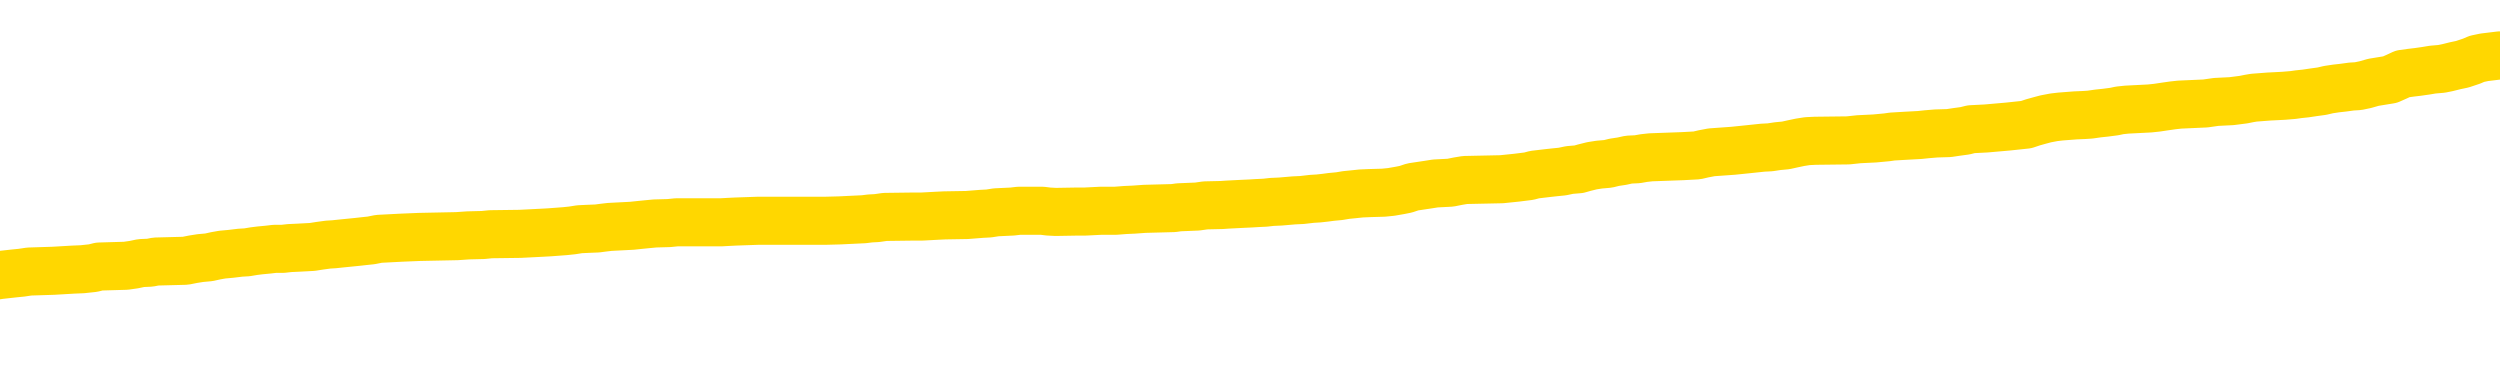 <svg xmlns="http://www.w3.org/2000/svg" version="1.1" viewBox="0 0 6500 1000">
	<path fill="none" stroke="gold" stroke-width="125" stroke-linecap="round" stroke-linejoin="round" d="M0 286322  L-1337121 286322 L-1336937 286320 L-1336446 286318 L-1336153 286317 L-1335842 286314 L-1335607 286313 L-1335554 286310 L-1335494 286307 L-1335341 286306 L-1335301 286304 L-1335168 286302 L-1334876 286301 L-1334335 286301 L-1333725 286300 L-1333677 286300 L-1333037 286298 L-1333003 286298 L-1332478 286298 L-1332345 286297 L-1331955 286295 L-1331627 286292 L-1331510 286289 L-1331299 286287 L-1330582 286287 L-1330012 286285 L-1329904 286285 L-1329730 286284 L-1329509 286282 L-1329107 286280 L-1329081 286278 L-1328153 286275 L-1328066 286273 L-1327984 286270 L-1327914 286267 L-1327616 286266 L-1327464 286264 L-1325574 286265 L-1325473 286265 L-1325211 286265 L-1324917 286266 L-1324776 286264 L-1324527 286264 L-1324492 286262 L-1324333 286261 L-1323870 286258 L-1323617 286257 L-1323404 286254 L-1323153 286253 L-1322804 286252 L-1321877 286249 L-1321783 286247 L-1321372 286245 L-1320201 286243 L-1319012 286242 L-1318920 286239 L-1318893 286236 L-1318627 286234 L-1318328 286231 L-1318199 286229 L-1318161 286226 L-1317347 286226 L-1316963 286227 L-1315902 286229 L-1315841 286229 L-1315576 286254 L-1315105 286279 L-1314912 286304 L-1314649 286328 L-1314312 286327 L-1314176 286326 L-1313721 286324 L-1312978 286323 L-1312960 286322 L-1312795 286319 L-1312727 286319 L-1312210 286318 L-1311182 286318 L-1310986 286317 L-1310497 286315 L-1310135 286314 L-1309726 286314 L-1309341 286315 L-1307637 286315 L-1307539 286315 L-1307468 286315 L-1307406 286315 L-1307222 286314 L-1306885 286314 L-1306245 286313 L-1306168 286311 L-1306107 286311 L-1305920 286310 L-1305840 286310 L-1305663 286309 L-1305644 286307 L-1305414 286307 L-1305026 286306 L-1304138 286306 L-1304098 286305 L-1304010 286304 L-1303983 286301 L-1302975 286300 L-1302825 286297 L-1302801 286296 L-1302668 286295 L-1302628 286293 L-1301370 286292 L-1301312 286292 L-1300772 286291 L-1300720 286291 L-1300673 286291 L-1300278 286289 L-1300138 286288 L-1299938 286287 L-1299792 286287 L-1299627 286287 L-1299350 286288 L-1298992 286288 L-1298439 286287 L-1297794 286285 L-1297536 286283 L-1297382 286282 L-1296981 286280 L-1296941 286279 L-1296820 286278 L-1296758 286279 L-1296744 286279 L-1296650 286279 L-1296357 286278 L-1296206 286273 L-1295876 286270 L-1295798 286267 L-1295722 286266 L-1295495 286262 L-1295429 286260 L-1295201 286257 L-1295149 286254 L-1294984 286253 L-1293978 286252 L-1293795 286251 L-1293244 286249 L-1292851 286247 L-1292453 286245 L-1291603 286243 L-1291525 286242 L-1290946 286240 L-1290505 286240 L-1290264 286239 L-1290106 286239 L-1289706 286236 L-1289685 286236 L-1289240 286235 L-1288835 286234 L-1288699 286231 L-1288524 286229 L-1288387 286226 L-1288137 286223 L-1287137 286222 L-1287055 286221 L-1286920 286220 L-1286881 286218 L-1285991 286217 L-1285775 286216 L-1285332 286214 L-1285215 286213 L-1285158 286212 L-1284482 286212 L-1284381 286211 L-1284353 286211 L-1283011 286209 L-1282605 286208 L-1282566 286207 L-1281637 286205 L-1281539 286204 L-1281406 286203 L-1281002 286201 L-1280976 286200 L-1280883 286199 L-1280666 286198 L-1280255 286195 L-1279102 286192 L-1278810 286190 L-1278781 286187 L-1278173 286186 L-1277923 286183 L-1277903 286182 L-1276974 286181 L-1276923 286178 L-1276800 286177 L-1276783 286174 L-1276627 286173 L-1276452 286170 L-1276315 286169 L-1276259 286168 L-1276151 286167 L-1276066 286165 L-1275832 286164 L-1275757 286163 L-1275449 286161 L-1275331 286160 L-1275161 286159 L-1275070 286158 L-1274967 286158 L-1274944 286156 L-1274867 286156 L-1274769 286154 L-1274402 286152 L-1274298 286151 L-1273794 286150 L-1273342 286148 L-1273304 286147 L-1273280 286146 L-1273239 286145 L-1273111 286143 L-1273010 286142 L-1272568 286141 L-1272286 286139 L-1271694 286138 L-1271563 286137 L-1271289 286134 L-1271136 286133 L-1270983 286132 L-1270898 286129 L-1270820 286128 L-1270634 286126 L-1270584 286126 L-1270556 286125 L-1270476 286124 L-1270453 286123 L-1270170 286120 L-1269566 286117 L-1268571 286116 L-1268273 286115 L-1267539 286114 L-1267294 286112 L-1267205 286111 L-1266627 286110 L-1265929 286108 L-1265176 286107 L-1264858 286106 L-1264475 286103 L-1264398 286102 L-1263764 286101 L-1263578 286099 L-1263490 286099 L-1263361 286099 L-1263048 286098 L-1262999 286097 L-1262857 286095 L-1262835 286094 L-1261867 286093 L-1261322 286092 L-1260844 286092 L-1260783 286092 L-1260459 286092 L-1260437 286090 L-1260375 286090 L-1260165 286089 L-1260088 286088 L-1260033 286086 L-1260011 286085 L-1259972 286084 L-1259956 286083 L-1259199 286081 L-1259182 286080 L-1258383 286079 L-1258230 286077 L-1257325 286076 L-1256819 286075 L-1256590 286072 L-1256548 286072 L-1256433 286071 L-1256257 286070 L-1255502 286071 L-1255367 286070 L-1255203 286068 L-1254885 286067 L-1254709 286064 L-1253687 286062 L-1253664 286059 L-1253413 286058 L-1253200 286055 L-1252566 286054 L-1252328 286051 L-1252295 286049 L-1252117 286046 L-1252037 286044 L-1251947 286042 L-1251883 286040 L-1251442 286037 L-1251419 286036 L-1250878 286035 L-1250622 286033 L-1250127 286032 L-1249250 286031 L-1249213 286030 L-1249161 286028 L-1249119 286027 L-1249002 286026 L-1248726 286024 L-1248519 286022 L-1248322 286019 L-1248298 286017 L-1248248 286014 L-1248209 286013 L-1248131 286011 L-1247533 286009 L-1247473 286008 L-1247370 286006 L-1247216 286005 L-1246584 286004 L-1245903 286002 L-1245600 286000 L-1245253 285998 L-1245056 285997 L-1245008 285995 L-1244687 285993 L-1244060 285992 L-1243913 285991 L-1243877 285989 L-1243819 285988 L-1243742 285986 L-1243501 285986 L-1243413 285984 L-1243319 285983 L-1243025 285982 L-1242890 285980 L-1242830 285979 L-1242793 285977 L-1242521 285977 L-1241515 285975 L-1241340 285974 L-1241289 285974 L-1240996 285973 L-1240804 285970 L-1240471 285969 L-1239964 285967 L-1239402 285965 L-1239387 285962 L-1239370 285961 L-1239270 285958 L-1239155 285956 L-1239116 285953 L-1239079 285952 L-1239013 285952 L-1238985 285951 L-1238846 285952 L-1238553 285952 L-1238503 285952 L-1238398 285952 L-1238133 285951 L-1237669 285949 L-1237524 285949 L-1237469 285947 L-1237412 285945 L-1237221 285944 L-1236856 285943 L-1236642 285943 L-1236447 285943 L-1236389 285943 L-1236330 285940 L-1236176 285939 L-1235907 285938 L-1235477 285944 L-1235461 285944 L-1235384 285943 L-1235320 285942 L-1235191 285933 L-1235167 285931 L-1234883 285930 L-1234835 285929 L-1234781 285927 L-1234318 285926 L-1234280 285926 L-1234239 285925 L-1234049 285924 L-1233568 285922 L-1233081 285921 L-1233065 285920 L-1233027 285918 L-1232770 285917 L-1232693 285914 L-1232463 285913 L-1232447 285911 L-1232152 285908 L-1231710 285907 L-1231263 285905 L-1230759 285904 L-1230605 285903 L-1230318 285902 L-1230278 285899 L-1229947 285898 L-1229725 285896 L-1229208 285894 L-1229132 285892 L-1228885 285890 L-1228690 285887 L-1228630 285886 L-1227854 285885 L-1227780 285885 L-1227549 285883 L-1227533 285883 L-1227471 285882 L-1227275 285881 L-1226811 285881 L-1226788 285880 L-1226658 285880 L-1225357 285880 L-1225341 285880 L-1225263 285878 L-1225170 285878 L-1224953 285878 L-1224800 285877 L-1224622 285878 L-1224568 285880 L-1224281 285881 L-1224241 285881 L-1223872 285881 L-1223431 285881 L-1223248 285881 L-1222927 285880 L-1222632 285880 L-1222186 285877 L-1222114 285876 L-1221652 285873 L-1221214 285872 L-1221032 285871 L-1219578 285868 L-1219446 285867 L-1218989 285864 L-1218763 285863 L-1218377 285860 L-1217860 285858 L-1216906 285855 L-1216112 285852 L-1215437 285851 L-1215012 285849 L-1214701 285847 L-1214471 285843 L-1213787 285839 L-1213774 285836 L-1213564 285830 L-1213542 285829 L-1213368 285827 L-1212418 285825 L-1212150 285823 L-1211335 285821 L-1211024 285819 L-1210987 285818 L-1210929 285815 L-1210312 285814 L-1209675 285811 L-1208049 285810 L-1207375 285808 L-1206733 285808 L-1206655 285808 L-1206599 285808 L-1206563 285808 L-1206535 285807 L-1206423 285805 L-1206405 285803 L-1206382 285802 L-1206229 285801 L-1206175 285798 L-1206097 285797 L-1205978 285796 L-1205880 285794 L-1205763 285793 L-1205493 285790 L-1205224 285789 L-1205206 285786 L-1205006 285785 L-1204859 285783 L-1204633 285781 L-1204499 285780 L-1204190 285779 L-1204130 285777 L-1203777 285775 L-1203428 285774 L-1203327 285772 L-1203263 285770 L-1203203 285768 L-1202819 285766 L-1202438 285765 L-1202333 285763 L-1202073 285762 L-1201802 285759 L-1201643 285758 L-1201610 285757 L-1201548 285755 L-1201407 285754 L-1201223 285753 L-1201179 285752 L-1200891 285752 L-1200875 285750 L-1200641 285750 L-1200580 285749 L-1200542 285749 L-1199962 285748 L-1199829 285746 L-1199805 285741 L-1199787 285732 L-1199769 285722 L-1199753 285711 L-1199729 285701 L-1199713 285693 L-1199692 285684 L-1199675 285675 L-1199652 285670 L-1199635 285665 L-1199613 285661 L-1199597 285658 L-1199548 285655 L-1199475 285651 L-1199441 285644 L-1199417 285639 L-1199381 285634 L-1199340 285629 L-1199303 285626 L-1199287 285621 L-1199263 285617 L-1199226 285615 L-1199209 285611 L-1199186 285608 L-1199168 285605 L-1199150 285603 L-1199134 285600 L-1199105 285596 L-1199079 285593 L-1199033 285591 L-1199017 285589 L-1198975 285587 L-1198927 285585 L-1198856 285582 L-1198841 285580 L-1198825 285577 L-1198762 285576 L-1198723 285574 L-1198684 285573 L-1198518 285572 L-1198453 285571 L-1198437 285569 L-1198393 285567 L-1198334 285565 L-1198122 285564 L-1198088 285563 L-1198046 285562 L-1197968 285560 L-1197430 285559 L-1197352 285558 L-1197248 285555 L-1197159 285554 L-1196983 285552 L-1196633 285551 L-1196477 285550 L-1196039 285549 L-1195882 285547 L-1195752 285546 L-1195048 285543 L-1194847 285542 L-1193887 285540 L-1193404 285538 L-1193305 285538 L-1193213 285537 L-1192968 285536 L-1192895 285534 L-1192452 285532 L-1192356 285531 L-1192341 285529 L-1192325 285528 L-1192300 285527 L-1191834 285525 L-1191617 285524 L-1191478 285523 L-1191184 285521 L-1191095 285520 L-1191054 285519 L-1191024 285518 L-1190851 285516 L-1190793 285515 L-1190716 285514 L-1190636 285512 L-1190566 285512 L-1190257 285511 L-1190172 285510 L-1189958 285509 L-1189923 285507 L-1189239 285506 L-1189140 285505 L-1188935 285503 L-1188889 285502 L-1188610 285501 L-1188548 285499 L-1188531 285497 L-1188453 285496 L-1188145 285493 L-1188121 285492 L-1188067 285489 L-1188044 285488 L-1187922 285487 L-1187786 285484 L-1187542 285483 L-1187416 285483 L-1186769 285481 L-1186753 285481 L-1186729 285481 L-1186548 285479 L-1186472 285478 L-1186380 285476 L-1185953 285475 L-1185536 285474 L-1185144 285471 L-1185065 285470 L-1185046 285468 L-1184683 285467 L-1184446 285466 L-1184218 285465 L-1183905 285463 L-1183827 285462 L-1183746 285459 L-1183568 285457 L-1183553 285456 L-1183287 285453 L-1183207 285452 L-1182977 285450 L-1182751 285449 L-1182435 285449 L-1182260 285448 L-1181899 285448 L-1181507 285446 L-1181438 285444 L-1181374 285443 L-1181234 285440 L-1181182 285439 L-1181080 285436 L-1180579 285435 L-1180381 285434 L-1180135 285432 L-1179949 285431 L-1179649 285430 L-1179573 285428 L-1179407 285426 L-1178523 285425 L-1178494 285422 L-1178371 285419 L-1177793 285418 L-1177715 285417 L-1177001 285417 L-1176689 285417 L-1176476 285417 L-1176459 285417 L-1176073 285417 L-1175548 285414 L-1175102 285413 L-1174772 285412 L-1174619 285410 L-1174293 285410 L-1174115 285409 L-1174034 285409 L-1173827 285406 L-1173652 285405 L-1172723 285404 L-1171834 285403 L-1171794 285401 L-1171567 285401 L-1171187 285400 L-1170400 285399 L-1170166 285397 L-1170090 285396 L-1169732 285395 L-1169160 285392 L-1168893 285391 L-1168507 285390 L-1168403 285390 L-1168233 285390 L-1167615 285390 L-1167404 285390 L-1167096 285390 L-1167043 285388 L-1166915 285387 L-1166862 285386 L-1166743 285384 L-1166407 285382 L-1165447 285381 L-1165316 285378 L-1165114 285377 L-1164483 285375 L-1164172 285374 L-1163758 285373 L-1163730 285372 L-1163585 285370 L-1163165 285369 L-1161832 285369 L-1161785 285368 L-1161657 285365 L-1161640 285364 L-1161062 285361 L-1160856 285360 L-1160827 285359 L-1160786 285357 L-1160729 285356 L-1160691 285355 L-1160613 285353 L-1160470 285352 L-1160016 285351 L-1159897 285350 L-1159612 285348 L-1159239 285347 L-1159143 285346 L-1158816 285344 L-1158462 285343 L-1158292 285342 L-1158245 285340 L-1158135 285339 L-1158046 285338 L-1158019 285337 L-1157942 285334 L-1157639 285333 L-1157605 285330 L-1157533 285329 L-1157166 285328 L-1156830 285326 L-1156749 285326 L-1156529 285325 L-1156358 285324 L-1156330 285322 L-1155833 285321 L-1155284 285319 L-1154403 285317 L-1154305 285315 L-1154228 285313 L-1153954 285312 L-1153706 285309 L-1153632 285308 L-1153571 285306 L-1153452 285304 L-1153409 285303 L-1153299 285302 L-1153223 285299 L-1152522 285298 L-1152276 285297 L-1152237 285295 L-1152080 285294 L-1151481 285294 L-1151254 285294 L-1151162 285294 L-1150687 285294 L-1150090 285291 L-1149570 285290 L-1149549 285289 L-1149404 285287 L-1149084 285287 L-1148542 285287 L-1148310 285287 L-1148139 285287 L-1147653 285286 L-1147425 285285 L-1147340 285284 L-1146994 285282 L-1146668 285282 L-1146145 285281 L-1145818 285280 L-1145217 285278 L-1145020 285276 L-1144968 285275 L-1144927 285273 L-1144646 285272 L-1143961 285269 L-1143651 285268 L-1143626 285265 L-1143435 285264 L-1143212 285263 L-1143126 285262 L-1142463 285259 L-1142438 285258 L-1142217 285255 L-1141887 285254 L-1141535 285251 L-1141330 285250 L-1141097 285247 L-1140839 285246 L-1140650 285244 L-1140603 285242 L-1140375 285241 L-1140341 285240 L-1140184 285238 L-1139970 285237 L-1139797 285236 L-1139706 285234 L-1139428 285233 L-1139185 285232 L-1138869 285231 L-1138443 285231 L-1138406 285231 L-1137922 285231 L-1137689 285231 L-1137477 285229 L-1137251 285228 L-1136701 285228 L-1136454 285227 L-1135620 285227 L-1135564 285225 L-1135542 285224 L-1135384 285223 L-1134923 285222 L-1134882 285220 L-1134542 285218 L-1134409 285216 L-1134186 285215 L-1133614 285214 L-1133142 285212 L-1132948 285211 L-1132755 285210 L-1132565 285209 L-1132464 285207 L-1132095 285206 L-1132049 285205 L-1131968 285203 L-1130674 285202 L-1130626 285201 L-1130357 285201 L-1130212 285201 L-1129661 285201 L-1129545 285200 L-1129463 285198 L-1129104 285197 L-1128880 285196 L-1128599 285194 L-1128270 285192 L-1127762 285191 L-1127649 285189 L-1127570 285188 L-1127406 285187 L-1127112 285187 L-1126643 285187 L-1126446 285188 L-1126396 285188 L-1125746 285187 L-1125624 285185 L-1125170 285185 L-1125134 285184 L-1124666 285183 L-1124555 285181 L-1124539 285180 L-1124323 285180 L-1124142 285179 L-1123610 285179 L-1122581 285179 L-1122381 285178 L-1121923 285176 L-1120975 285174 L-1120876 285172 L-1120522 285170 L-1120462 285169 L-1120447 285167 L-1120412 285166 L-1120042 285165 L-1119922 285163 L-1119680 285162 L-1119517 285161 L-1119329 285159 L-1119208 285158 L-1118138 285156 L-1117280 285154 L-1117067 285152 L-1116970 285150 L-1116796 285148 L-1116463 285147 L-1116391 285145 L-1116333 285144 L-1116158 285144 L-1115769 285143 L-1115534 285141 L-1115422 285140 L-1115305 285139 L-1114325 285138 L-1114299 285136 L-1113705 285134 L-1113672 285134 L-1113524 285132 L-1113239 285131 L-1112327 285131 L-1111381 285131 L-1111228 285130 L-1111126 285130 L-1110994 285128 L-1110851 285127 L-1110825 285126 L-1110710 285125 L-1110492 285123 L-1109811 285122 L-1109681 285121 L-1109378 285119 L-1109138 285117 L-1108806 285116 L-1108167 285114 L-1107824 285112 L-1107763 285110 L-1107607 285110 L-1106685 285110 L-1106215 285110 L-1106171 285110 L-1106159 285109 L-1106117 285108 L-1106095 285106 L-1106068 285105 L-1105924 285104 L-1105502 285103 L-1105167 285103 L-1104975 285101 L-1104547 285101 L-1104359 285100 L-1103970 285097 L-1103436 285096 L-1103063 285095 L-1103042 285095 L-1102792 285094 L-1102673 285092 L-1102598 285091 L-1102462 285090 L-1102422 285088 L-1102343 285087 L-1101948 285086 L-1101452 285085 L-1101340 285082 L-1101167 285081 L-1100859 285079 L-1100412 285078 L-1100089 285077 L-1099946 285074 L-1099519 285072 L-1099366 285069 L-1099311 285066 L-1098497 285065 L-1098477 285064 L-1098105 285063 L-1098048 285063 L-1096919 285061 L-1096851 285061 L-1096293 285060 L-1096098 285059 L-1095962 285057 L-1095729 285056 L-1095382 285055 L-1095347 285052 L-1095312 285051 L-1095244 285048 L-1094895 285047 L-1094722 285046 L-1094238 285044 L-1094221 285043 L-1093896 285042 L-1093739 285041 L-1092598 285038 L-1092573 285037 L-1092381 285034 L-1092188 285033 L-1091938 285032 L-1091920 285030 L-1090900 285029 L-1090602 285028 L-1090527 285026 L-1090391 285024 L-1090215 285022 L-1089638 285020 L-1089423 285019 L-1089359 285017 L-1089228 285016 L-1089191 285013 L-1088668 285012 L-1088530 285521 L-1088516 285521 L-1088493 285521 L-1088473 285521 L-1088246 285011 L-1087470 285011 L-1087428 285011 L-1087060 285011 L-1086982 285010 L-1086930 285008 L-1086257 285007 L-1085514 285006 L-1085090 285006 L-1084642 285004 L-1083580 285003 L-1083269 285000 L-1082859 285000 L-1082787 284999 L-1082262 284999 L-1082168 284999 L-1082150 284999 L-1081705 284998 L-1081520 284995 L-1080740 284993 L-1080067 284991 L-1079655 284988 L-1079423 284985 L-1079282 284984 L-1079201 284981 L-1079181 284980 L-1079105 284980 L-1078976 284979 L-1078660 284980 L-1078435 284980 L-1078110 284979 L-1078048 284979 L-1077678 284979 L-1077645 284979 L-1077436 284979 L-1076769 284979 L-1076691 284979 L-1076533 284976 L-1076423 284976 L-1076096 284975 L-1075941 284973 L-1075601 284973 L-1075544 284971 L-1075205 284968 L-1075002 284967 L-1074949 284964 L-1073572 284963 L-1073443 284962 L-1073009 284960 L-1072689 284959 L-1071861 284957 L-1071738 284955 L-1071007 284953 L-1070851 284950 L-1070810 284949 L-1070756 284947 L-1070733 284946 L-1070619 284945 L-1070323 284944 L-1070033 284942 L-1069979 284941 L-1069858 284940 L-1069828 284938 L-1069728 284937 L-1069284 284937 L-1069133 284936 L-1068297 284936 L-1067755 284935 L-1067420 284935 L-1067405 284933 L-1067329 284932 L-1067213 284931 L-1067018 284929 L-1066754 284928 L-1065920 284927 L-1065823 284926 L-1065302 284924 L-1065260 284923 L-1065161 284922 L-1064333 284922 L-1064197 284920 L-1063859 284920 L-1063305 284919 L-1062925 284918 L-1062762 284916 L-1062452 284915 L-1061639 284914 L-1061333 284913 L-1061065 284913 L-1060743 284913 L-1060422 284914 L-1060147 284914 L-1059318 284911 L-1059223 284910 L-1059131 284906 L-1059026 284902 L-1058640 284898 L-1058159 284896 L-1058143 284894 L-1058024 284893 L-1057657 284891 L-1057562 284889 L-1056728 284887 L-1056651 284885 L-1056351 284884 L-1056261 284883 L-1055853 284880 L-1055743 284878 L-1055044 284876 L-1054571 284875 L-1054511 284874 L-1054292 284871 L-1054018 284870 L-1053905 284869 L-1052878 284867 L-1052491 284866 L-1052471 284865 L-1052138 284863 L-1051894 284862 L-1051460 284861 L-1051350 284860 L-1051233 284858 L-1050781 284856 L-1050190 284854 L-1049854 284853 L-1047961 284852 L-1047847 284849 L-1047636 284848 L-1046317 284847 L-1046211 284556 L-1046145 284269 L-1046109 284004 L-1046047 284004 L-1045547 284292 L-1044872 284576 L-1044850 284839 L-1044580 284836 L-1043612 284836 L-1042922 284835 L-1042760 284834 L-1042220 284832 L-1042130 284831 L-1041111 284830 L-1040163 284827 L-1039797 284829 L-1039695 284830 L-1039106 284830 L-1039047 284830 L-1038946 284829 L-1038506 284826 L-1038399 284825 L-1037957 284823 L-1036957 284819 L-1036701 284816 L-1036598 284812 L-1036468 284809 L-1036101 284807 L-1035520 284804 L-1035489 284803 L-1035174 284801 L-1033191 284800 L-1033075 284799 L-1033007 284799 L-1032649 284798 L-1031030 284796 L-1030852 284796 L-1030708 284796 L-1029886 284798 L-1029833 284799 L-1029778 284799 L-1029344 284799 L-1028364 284800 L-1028290 284800 L-1027205 284799 L-1026992 284799 L-1026276 284796 L-1025888 284795 L-1025669 284792 L-1025349 284790 L-1024856 284787 L-1024728 284786 L-1024499 284783 L-1024267 284781 L-1024208 284779 L-1023918 284778 L-1023646 284776 L-1022616 284774 L-1020951 284773 L-1020532 284772 L-1020395 284770 L-1020238 284770 L-1019933 284769 L-1019705 284766 L-1019547 284765 L-1019387 284763 L-1019218 284760 L-1019171 284759 L-1019117 284757 L-1019096 284757 L-1018710 284756 L-1018460 284756 L-1018189 284756 L-1018029 284756 L-1017939 284756 L-1016280 284756 L-1016115 284757 L-1015735 284756 L-1015275 284756 L-1014666 284754 L-1013572 284752 L-1013141 284751 L-1013110 284750 L-1013048 284748 L-1013030 284747 L-1011326 284746 L-1011284 284745 L-1010818 284743 L-1010631 284742 L-1010599 284739 L-1010004 284738 L-1009954 284737 L-1009631 284735 L-1009580 284734 L-1009370 284733 L-1009352 284732 L-1009086 284729 L-1009033 284728 L-1008564 284726 L-1008054 284724 L-1007975 284724 L-1007681 284723 L-1007664 284721 L-1007626 284720 L-1007555 284719 L-1007397 284717 L-1006451 284717 L-1006395 284717 L-1005874 284717 L-1005682 284716 L-1005581 284716 L-1005355 284715 L-1004845 284715 L-1004457 284750 L-1004387 284750 L-1004039 284748 L-1003682 284747 L-1002553 284710 L-1002502 284707 L-1002276 284706 L-1002242 284704 L-1002117 284702 L-1002018 284702 L-1001753 284702 L-1001013 284703 L-1000435 284703 L-1000141 284703 L-999435 284703 L-999257 284702 L-999233 284702 L-998597 284701 L-998286 284699 L-997890 284699 L-997860 284698 L-997839 284697 L-997685 284695 L-997000 284695 L-996984 284695 L-996644 284695 L-996371 284694 L-996334 284693 L-996278 284690 L-996256 284689 L-996184 284688 L-995852 284686 L-995746 284685 L-995717 284682 L-995519 284681 L-995366 284680 L-994498 284679 L-993936 284676 L-993920 284676 L-993818 284675 L-993716 284676 L-993570 284676 L-993491 284676 L-993454 284675 L-993398 284673 L-993325 284672 L-993180 284671 L-992698 284671 L-992294 284670 L-991427 284671 L-991407 284671 L-991150 284671 L-991073 284671 L-991044 284670 L-991033 284667 L-991016 284666 L-990723 284664 L-990684 284663 L-990612 284662 L-990538 284660 L-990333 284659 L-990173 284655 L-989872 284651 L-989795 284646 L-989778 284642 L-989561 284640 L-989330 284640 L-989220 284641 L-988850 284642 L-988692 284642 L-988461 284642 L-988292 284642 L-988147 284641 L-988015 284640 L-986739 284637 L-986336 284635 L-986275 284633 L-986158 284631 L-985733 284629 L-985718 284627 L-985656 284626 L-985382 284623 L-985270 284622 L-984988 284619 L-984710 284618 L-984285 284615 L-984263 284614 L-984185 284613 L-984059 284611 L-983473 284610 L-983081 284609 L-982746 284607 L-982157 284606 L-982054 284606 L-981884 284605 L-981748 284605 L-980920 284604 L-979735 284602 L-979699 284601 L-979643 284601 L-979423 284600 L-979218 284600 L-979063 284600 L-978806 284598 L-978730 284597 L-978187 284596 L-978151 284595 L-977902 284593 L-977514 284592 L-976689 284591 L-976331 284589 L-976020 284589 L-975762 284588 L-975538 284587 L-975132 284586 L-975016 284584 L-974832 284583 L-974779 284583 L-974591 284582 L-974420 284580 L-974391 284579 L-974111 284578 L-973800 284576 L-973662 284575 L-973352 284574 L-973159 284574 L-973143 284573 L-972424 284573 L-972290 284570 L-971993 284569 L-971902 284567 L-971302 284567 L-971263 284566 L-971185 284565 L-970564 284564 L-970413 284561 L-970372 284560 L-970062 284558 L-969870 284557 L-969677 284554 L-969621 284552 L-969313 284551 L-969260 284549 L-969206 284551 L-969180 284551 L-969055 284551 L-968244 284549 L-968168 284548 L-967627 284547 L-967359 284545 L-966699 284544 L-965792 284543 L-965550 284542 L-965018 284540 L-964801 284539 L-963693 284540 L-963643 284540 L-962868 284540 L-962320 284539 L-962209 284538 L-962056 284535 L-962001 284534 L-961835 284533 L-961458 284531 L-961010 284530 L-960956 284529 L-960801 284527 L-960121 284526 L-959901 284525 L-959383 284523 L-958534 284521 L-958518 284520 L-956727 284518 L-956173 284517 L-956056 284516 L-955050 284514 L-955013 284513 L-954781 284513 L-954688 284513 L-954648 284513 L-954316 284512 L-953964 284511 L-953699 284508 L-953412 284507 L-953102 284504 L-952847 284501 L-952754 284500 L-952264 284499 L-952056 284498 L-951491 284496 L-951377 284498 L-951025 284496 L-950974 284496 L-950934 284496 L-950330 284494 L-949596 284491 L-949015 284489 L-948780 284486 L-948239 284482 L-948087 284480 L-947585 284478 L-947376 284476 L-947353 284476 L-947294 284474 L-946331 284474 L-946154 284473 L-945712 284472 L-945687 284469 L-945532 284468 L-945451 284468 L-945300 284469 L-944653 284469 L-944604 284468 L-943484 284467 L-942500 284465 L-942438 284464 L-941718 284463 L-940853 284461 L-940474 284460 L-940255 284460 L-939495 284459 L-939444 284458 L-939134 284455 L-938283 284455 L-938090 284454 L-937913 284452 L-937689 284452 L-937562 284451 L-937370 284451 L-937137 284450 L-936968 284451 L-936681 284450 L-936402 284450 L-936319 284448 L-936148 284447 L-936132 284445 L-935978 284443 L-935939 284442 L-935163 284441 L-935087 284441 L-934855 284438 L-934428 284437 L-934082 284436 L-933499 284434 L-933230 284434 L-932971 284434 L-932842 284432 L-932826 284430 L-932712 284429 L-932688 284428 L-932454 284426 L-932418 284425 L-931102 284425 L-931046 284424 L-930367 284421 L-929795 284421 L-929669 284421 L-929516 284421 L-929439 284421 L-929127 284419 L-928854 284417 L-928765 284415 L-928663 284415 L-927735 284414 L-927659 284414 L-927295 284414 L-927271 284412 L-927234 284411 L-926459 284408 L-926367 284407 L-926227 284406 L-925825 284405 L-925563 284405 L-925320 284406 L-925106 284405 L-925025 284405 L-924949 284405 L-924872 284405 L-924686 284406 L-924619 284406 L-924369 284406 L-924315 284405 L-924177 284403 L-924097 284401 L-923984 284399 L-923761 284398 L-923597 284397 L-923555 284395 L-923386 284394 L-923015 284393 L-923000 284392 L-922884 284390 L-922163 284389 L-922127 284388 L-921994 284388 L-921647 284386 L-921235 284386 L-921199 284386 L-921121 284385 L-921082 284384 L-920718 284383 L-920514 284381 L-920499 284380 L-920153 284379 L-919805 284379 L-919479 284379 L-919377 284377 L-919224 284377 L-919030 284376 L-918798 284376 L-918706 284376 L-918550 284376 L-918473 284376 L-918432 284375 L-918319 284373 L-918296 284372 L-918045 284372 L-917906 284370 L-917328 284366 L-916500 284363 L-916012 284361 L-915891 284359 L-915852 284358 L-915840 284357 L-915688 284354 L-915587 284352 L-915354 284350 L-914963 284348 L-914659 284346 L-914643 284345 L-914473 284344 L-914234 284341 L-913638 284341 L-913034 284340 L-912994 284340 L-912954 284340 L-912801 284339 L-912747 284337 L-912685 284336 L-912617 284335 L-912562 284332 L-912537 284331 L-912490 284330 L-912396 284327 L-912259 284326 L-912105 284324 L-911973 284323 L-911932 284323 L-911896 284322 L-911835 284320 L-911561 284318 L-911247 284317 L-911206 284314 L-911121 284313 L-910943 284311 L-910706 284310 L-910349 284309 L-910319 284308 L-909749 284306 L-909627 284305 L-909391 284304 L-909368 284304 L-909087 284302 L-908801 284302 L-908546 284302 L-907974 284301 L-907677 284300 L-907601 284299 L-906902 284297 L-906824 284296 L-906789 284295 L-906763 284293 L-906711 284291 L-906517 284289 L-906377 284287 L-906341 284286 L-906301 284284 L-905706 284283 L-905473 284282 L-905190 284291 L-905135 284299 L-905061 284308 L-904983 284315 L-904747 284313 L-904503 284311 L-904368 284310 L-904261 284309 L-904182 284308 L-903795 284305 L-903668 284304 L-903515 284302 L-903477 284301 L-903331 284300 L-903110 284299 L-902936 284297 L-902867 284296 L-902045 284293 L-902029 284293 L-901735 284292 L-900947 284291 L-900637 284291 L-900491 284289 L-900263 284288 L-900062 284286 L-899125 284284 L-899088 284283 L-899066 284282 L-899025 284279 L-898756 284278 L-898160 284277 L-898096 284275 L-898061 284274 L-898044 284273 L-897349 284273 L-897147 284273 L-897115 284273 L-896782 284273 L-896674 284271 L-896049 284269 L-895545 284267 L-895508 284265 L-895066 284265 L-894970 284264 L-894811 284264 L-894498 284264 L-894485 284264 L-894045 284265 L-893563 284266 L-893434 284266 L-893114 284266 L-893046 284265 L-892742 284265 L-892566 284264 L-892372 284262 L-892129 284260 L-891932 284257 L-891906 284255 L-891328 284253 L-891258 284252 L-890848 284251 L-890794 284249 L-890748 284248 L-890384 284247 L-890238 284246 L-890032 284244 L-889936 284244 L-889781 284243 L-889719 284242 L-889572 284239 L-889471 284238 L-888914 284238 L-888892 284240 L-888720 284242 L-888178 284243 L-888117 284243 L-888063 284240 L-888035 284238 L-887963 284236 L-887947 284234 L-887884 284233 L-887847 284230 L-887692 284229 L-887367 284227 L-886801 284226 L-886786 284225 L-886724 284222 L-886623 284220 L-886576 284220 L-886334 284218 L-885912 284218 L-885757 284218 L-884015 284216 L-883473 284214 L-882530 284213 L-882121 284212 L-881580 284209 L-881383 284208 L-881215 284207 L-880919 284205 L-880804 284204 L-880789 284204 L-880634 284203 L-880494 284202 L-880418 284199 L-880286 284199 L-879938 284199 L-879567 284200 L-878969 284200 L-878794 284200 L-878637 284199 L-878369 284198 L-878217 284198 L-877926 284202 L-877902 284204 L-877819 284207 L-877592 284209 L-876892 284208 L-876765 284207 L-876334 284205 L-876240 284204 L-875035 284204 L-874986 284203 L-874693 284203 L-874289 284202 L-874013 284199 L-873994 284198 L-873876 284196 L-873800 284195 L-873619 284194 L-873139 284193 L-872687 284190 L-872277 284189 L-872247 284187 L-871828 284186 L-871714 284186 L-871596 284186 L-871581 284186 L-871387 284185 L-871365 284182 L-871133 284181 L-870690 284180 L-870370 284177 L-869905 284177 L-869740 284176 L-869585 284174 L-869429 284174 L-868976 284174 L-868657 284174 L-868602 284176 L-868231 284176 L-868193 284177 L-867867 284177 L-867750 284176 L-867651 284174 L-867325 284172 L-866938 284171 L-866677 284169 L-866319 284167 L-866063 284165 L-863892 284164 L-863843 284163 L-863821 284161 L-863409 284161 L-863347 284161 L-863277 284163 L-863046 284163 L-862736 284161 L-862432 284159 L-862388 284158 L-862080 284156 L-861947 284155 L-861731 284154 L-861018 284152 L-860863 284152 L-860725 284151 L-860576 284151 L-860555 284151 L-860361 284150 L-860336 284149 L-860244 284147 L-860222 284146 L-860206 284145 L-860106 284143 L-859177 284142 L-858719 284142 L-857627 284140 L-857205 284140 L-856801 284138 L-856762 284137 L-856509 284136 L-855734 284133 L-855718 284132 L-855694 284130 L-855501 284129 L-854764 284128 L-854495 284127 L-854455 284125 L-854056 284123 L-854031 284121 L-853241 284120 L-852561 284119 L-851190 284118 L-850920 284116 L-850872 284115 L-850334 284112 L-850301 284111 L-850199 284108 L-849876 284107 L-849796 284106 L-849527 284106 L-848615 284105 L-848476 284105 L-848227 284102 L-847682 284102 L-847260 284101 L-847067 284099 L-847051 284099 L-846913 284097 L-846819 284096 L-846692 284094 L-846432 284093 L-846407 284090 L-846316 284089 L-846006 284088 L-845946 284087 L-845829 284087 L-845479 284087 L-844668 284087 L-844437 284084 L-843608 284084 L-843376 284081 L-843159 284080 L-842641 284080 L-842003 284079 L-841586 284077 L-841264 284076 L-840783 284075 L-840358 284075 L-840297 284074 L-839948 284074 L-839907 284072 L-839894 284071 L-839794 284068 L-839749 284068 L-839263 284067 L-838462 284067 L-838127 284067 L-837046 284066 L-836566 284065 L-836543 284063 L-836403 284062 L-835848 284061 L-835151 284059 L-834842 284058 L-834620 284057 L-834515 284055 L-834413 284053 L-833742 284052 L-833648 284050 L-833626 284050 L-833548 284049 L-833370 284049 L-833198 284049 L-833018 284048 L-833004 284046 L-832928 284045 L-832764 284044 L-832249 284043 L-832233 284041 L-832092 284041 L-831730 284040 L-831706 284040 L-831575 284039 L-831551 284037 L-831188 284036 L-830663 284033 L-830569 284032 L-830353 284030 L-830260 284028 L-830235 284027 L-829771 284026 L-829694 284026 L-829292 284024 L-828842 284024 L-827590 284023 L-827551 284022 L-827120 284021 L-827087 284019 L-826368 284018 L-826191 284017 L-826056 284015 L-825749 284014 L-825694 284013 L-825669 284010 L-825653 284008 L-825478 284006 L-825289 284005 L-824781 284005 L-824408 283995 L-824069 283983 L-824031 283973 L-823312 283964 L-823218 283962 L-823179 283961 L-822638 283961 L-822615 283960 L-822212 283959 L-821786 283957 L-821515 283957 L-821336 283956 L-821090 283953 L-821066 283952 L-821010 283949 L-820393 283948 L-819891 283947 L-819503 283947 L-818885 283948 L-818668 283948 L-818513 283949 L-817221 283947 L-817122 283946 L-816679 283943 L-816348 283942 L-816047 283939 L-815805 283938 L-815070 283935 L-814491 283934 L-813661 283933 L-813561 283931 L-813004 283930 L-812866 283929 L-811224 283927 L-811163 283927 L-811069 283927 L-810102 283927 L-809925 283926 L-809638 283926 L-809420 283926 L-809342 283925 L-809070 283925 L-808955 283924 L-808802 283922 L-808491 283921 L-808413 283920 L-808322 283920 L-808245 283918 L-808129 283918 L-807950 283917 L-807858 283916 L-807819 283915 L-807316 283915 L-807098 283913 L-806968 283913 L-806813 283912 L-806759 283911 L-806634 283911 L-806249 283909 L-805741 283908 L-805668 283907 L-805188 283906 L-805111 283904 L-805011 283904 L-804777 283903 L-804313 283903 L-804083 283903 L-804066 283903 L-803834 283903 L-803679 283903 L-803618 283903 L-803425 283902 L-803154 283899 L-802402 283898 L-801449 283898 L-801413 283896 L-801188 283896 L-800749 283896 L-800468 283894 L-800119 283893 L-799050 283891 L-798122 283891 L-797992 283891 L-797945 283891 L-797876 283890 L-797721 283890 L-797644 283887 L-797470 283885 L-797035 283882 L-796831 283881 L-796771 283878 L-796188 283877 L-796034 283874 L-795919 283873 L-795878 283872 L-795708 283871 L-795572 283869 L-795361 283867 L-795283 283865 L-795260 283864 L-795051 283862 L-794641 283860 L-794617 283859 L-794394 283858 L-794248 283856 L-794214 283855 L-794200 283854 L-794178 283853 L-793944 283851 L-793759 283850 L-793542 283849 L-793516 283847 L-792827 283846 L-792723 283845 L-792688 283843 L-792667 283842 L-792473 283841 L-792420 283840 L-792303 283837 L-792222 283837 L-792111 283836 L-791796 283834 L-791337 283833 L-791082 283832 L-790847 283829 L-790718 283828 L-790365 283827 L-790306 283825 L-790153 283824 L-789581 283821 L-789494 283820 L-789341 283818 L-789045 283815 L-788675 283812 L-788372 283810 L-788296 283809 L-787891 283807 L-787723 283807 L-787579 283807 L-787039 283807 L-786978 283807 L-786962 283805 L-786796 283803 L-786590 283802 L-786515 283802 L-786423 283801 L-786013 283800 L-785997 283798 L-785974 283798 L-785781 283797 L-785704 283809 L-785533 283820 L-785471 283831 L-785456 283842 L-784941 283841 L-784720 283840 L-784101 283837 L-783847 283836 L-783653 283834 L-783614 283833 L-783541 283833 L-783475 283833 L-782825 283833 L-782786 283834 L-782612 283834 L-782546 283834 L-781872 283834 L-781483 283832 L-781221 283831 L-780984 283829 L-780906 283827 L-780890 283824 L-780688 283823 L-780317 283820 L-780092 283819 L-779456 283818 L-779436 283818 L-779049 283816 L-778956 283816 L-778897 283815 L-778621 283814 L-778312 283814 L-778235 283812 L-777383 283814 L-777041 283820 L-776604 283828 L-776170 283834 L-775675 283841 L-775526 283840 L-775257 283841 L-774019 283842 L-773962 283845 L-772199 283846 L-772008 283845 L-770998 283843 L-770847 283842 L-770472 283845 L-770151 283847 L-769545 283850 L-769476 283853 L-769298 283851 L-768470 283850 L-768331 283849 L-767945 283847 L-767760 283846 L-767717 283845 L-767597 283843 L-767387 283842 L-766939 283840 L-766591 283838 L-766459 283837 L-766050 283836 L-765700 283836 L-765415 283834 L-765221 283833 L-765066 283833 L-764902 283832 L-764834 283831 L-764734 283831 L-764501 283829 L-764384 283829 L-764331 283828 L-763789 283828 L-763325 283827 L-762143 283827 L-762010 283827 L-761985 283827 L-761932 283827 L-761265 283827 L-760230 283824 L-760036 283823 L-759856 283821 L-759705 283821 L-759664 283820 L-759649 283820 L-759588 283819 L-759263 283818 L-758102 283816 L-757909 283815 L-757731 283814 L-756617 283812 L-755758 283811 L-755651 283811 L-755178 283810 L-754985 283810 L-752663 283809 L-752586 283807 L-752464 283805 L-752430 283803 L-752393 283801 L-752298 283797 L-752083 283794 L-751501 283792 L-751115 283790 L-750342 283789 L-750264 283788 L-749567 283788 L-749026 283788 L-748985 283787 L-748854 283787 L-748390 283785 L-748352 283784 L-748217 283783 L-747849 283781 L-747819 283780 L-747669 283780 L-747269 283779 L-745445 283780 L-744638 283779 L-743919 283779 L-743902 283779 L-743589 283776 L-743027 283775 L-742526 283774 L-742007 283772 L-741985 283771 L-740241 283770 L-740072 283768 L-739877 283767 L-738983 283766 L-738464 283763 L-738254 283762 L-737996 283761 L-737286 283759 L-736336 283758 L-735678 283757 L-735639 283754 L-735352 283753 L-735270 283752 L-735174 283752 L-735042 283750 L-734965 283750 L-734230 283750 L-733893 283749 L-733843 283750 L-733588 283750 L-733301 283749 L-732876 283749 L-732295 283748 L-732037 283748 L-731885 283747 L-731638 283747 L-731599 283747 L-730802 283745 L-730764 283744 L-730587 283744 L-730178 283741 L-729950 283741 L-729873 283741 L-729742 283741 L-729626 283740 L-729278 283739 L-729214 283737 L-729062 283736 L-728321 283735 L-728210 283734 L-728039 283732 L-728000 283731 L-727706 283731 L-727304 283731 L-727128 283731 L-727034 283731 L-726724 283730 L-725923 283728 L-725464 283726 L-724944 283725 L-724456 283723 L-723760 283722 L-722714 283721 L-722445 283721 L-722390 283719 L-722230 283719 L-721979 283719 L-721733 283718 L-721654 283717 L-721440 283714 L-721127 283713 L-720664 283710 L-720650 283709 L-720353 283709 L-720340 283708 L-719349 283706 L-718676 283705 L-718342 283703 L-717725 283703 L-717588 283701 L-716949 283700 L-716819 283699 L-715868 283696 L-715769 283694 L-715209 283692 L-714801 283692 L-714372 283692 L-714281 283691 L-713447 283691 L-713083 283691 L-713044 283692 L-712912 283694 L-712735 283694 L-712518 283694 L-712464 283692 L-712307 283690 L-712054 283688 L-710954 283687 L-710877 283686 L-710657 283684 L-710526 283682 L-710490 283681 L-710297 283679 L-710197 283678 L-709713 283677 L-709429 283675 L-709269 283674 L-709174 283672 L-708903 283670 L-708633 283669 L-708617 283664 L-708478 283660 L-708340 283656 L-708013 283651 L-707704 283648 L-707663 283647 L-707588 283644 L-707472 283643 L-706622 283641 L-706295 283639 L-705964 283638 L-705831 283638 L-705615 283638 L-705599 283638 L-704919 283638 L-704825 283635 L-704802 283634 L-704786 283631 L-704748 283630 L-704336 283628 L-704067 283626 L-704026 283625 L-703658 283625 L-703448 283624 L-702365 283624 L-702349 283622 L-702320 283621 L-702300 283621 L-701923 283619 L-701668 283617 L-701420 283615 L-701281 283612 L-701149 283611 L-700817 283609 L-700724 283608 L-700663 283607 L-700105 283606 L-700044 283604 L-699888 283603 L-699694 283602 L-699501 283600 L-699486 283599 L-699447 283598 L-699408 283597 L-699138 283595 L-699014 283594 L-698982 283593 L-698883 283593 L-698727 283593 L-698586 283593 L-698302 283591 L-697976 283591 L-697280 283590 L-697258 283590 L-696748 283590 L-695902 283590 L-695539 283589 L-695385 283587 L-694781 283587 L-694611 283587 L-694550 283587 L-694495 283586 L-693439 283585 L-693421 283585 L-692515 283585 L-692494 283585 L-692327 283584 L-692084 283584 L-692034 283582 L-691980 283580 L-691842 283578 L-691803 283577 L-690874 283576 L-690819 283576 L-690697 283576 L-690625 283576 L-690510 283576 L-690331 283577 L-689349 283576 L-689209 283576 L-689092 283573 L-688797 283571 L-688550 283569 L-688513 283568 L-688458 283569 L-688437 283569 L-688304 283569 L-688225 283569 L-688087 283568 L-687464 283568 L-687298 283567 L-686833 283567 L-686657 283564 L-686641 283563 L-686580 283562 L-686464 283560 L-685981 283559 L-685286 283558 L-684913 283556 L-684744 283555 L-683777 283554 L-683622 283553 L-683445 283553 L-683352 283551 L-683097 283551 L-682926 283551 L-682279 283550 L-682268 283550 L-681688 283549 L-681550 283549 L-681495 283546 L-680760 283545 L-680721 283544 L-680643 283544 L-680001 283542 L-679227 283542 L-679134 283541 L-679086 283541 L-679071 283540 L-679034 283540 L-679018 283537 L-678955 283536 L-678939 283534 L-678919 283534 L-678764 283533 L-678725 283532 L-678709 283531 L-678670 283529 L-678531 283528 L-678454 283527 L-678090 283525 L-677742 283524 L-676968 283523 L-676366 283522 L-676170 283520 L-675939 283520 L-675802 283519 L-675164 283519 L-674874 283518 L-674853 283518 L-674393 283516 L-674160 283516 L-674105 283515 L-674066 283514 L-673563 283513 L-673013 283511 L-672225 283510 L-671102 283510 L-670208 283509 L-670120 283509 L-669821 283507 L-669749 283506 L-669633 283505 L-668456 283503 L-668108 283502 L-668086 283501 L-667566 283500 L-667420 283498 L-667311 283497 L-667102 283496 L-666947 283494 L-666925 283493 L-666731 283492 L-666654 283491 L-666510 283489 L-665709 283488 L-665563 283487 L-665283 283485 L-665106 283484 L-664796 283483 L-663985 283481 L-663056 283481 L-661464 283480 L-661221 283479 L-660580 283478 L-660385 283476 L-660307 283475 L-659789 283474 L-659557 283474 L-659534 283472 L-659402 283472 L-659063 283471 L-659052 283470 L-658836 283469 L-658799 283467 L-658257 283466 L-657728 283463 L-657661 283462 L-657368 283461 L-656820 283458 L-656785 283457 L-656732 283456 L-656633 283453 L-656400 283453 L-655820 283453 L-655722 283454 L-655648 283454 L-655316 283453 L-654566 283452 L-654527 283450 L-653847 283450 L-653693 283450 L-653367 283449 L-653151 283448 L-652919 283448 L-652623 283447 L-652377 283445 L-652026 283444 L-651972 283443 L-651213 283441 L-650520 283439 L-650169 283436 L-649705 283435 L-649072 283434 L-648663 283432 L-648585 283434 L-648159 283434 L-647517 283432 L-647347 283432 L-646606 283431 L-646418 283430 L-646123 283428 L-645551 283427 L-645526 283426 L-644506 283426 L-644019 283425 L-643926 283425 L-643865 283423 L-643577 283422 L-643291 283421 L-643230 283419 L-643050 283419 L-642339 283418 L-642163 283417 L-641964 283416 L-641813 283414 L-641721 283413 L-641659 283412 L-641117 283412 L-640807 283410 L-640715 283408 L-640638 283405 L-640070 283404 L-639979 283404 L-639725 283401 L-639398 283399 L-639361 283395 L-639206 283391 L-638974 283390 L-638652 283388 L-637519 283387 L-637320 283386 L-636795 283385 L-636550 283385 L-636304 283383 L-636224 283382 L-636204 283379 L-636127 283378 L-636072 283375 L-635995 283374 L-635956 283373 L-635777 283370 L-635740 283369 L-635508 283368 L-634271 283366 L-633944 283365 L-633904 283363 L-633123 283361 L-632976 283360 L-631984 283359 L-631778 283359 L-631352 283359 L-631224 283359 L-630820 283360 L-630732 283359 L-630075 283357 L-629368 283356 L-628760 283355 L-628566 283354 L-628333 283351 L-627715 283350 L-627419 283347 L-626980 283346 L-626825 283344 L-626670 283343 L-625914 283341 L-625564 283339 L-625161 283339 L-625123 283338 L-624117 283338 L-623797 283338 L-623550 283337 L-622850 283334 L-622777 283333 L-622465 283332 L-621384 283330 L-621193 283329 L-620959 283329 L-620764 283328 L-620264 283326 L-619510 283326 L-619397 283326 L-619196 283326 L-619155 283325 L-619062 283324 L-618749 283322 L-618661 283321 L-618545 283320 L-618227 283320 L-618158 283319 L-618133 283317 L-617771 283316 L-617733 283315 L-617516 283313 L-617013 283315 L-616411 283316 L-616199 283319 L-616046 283320 L-616008 283320 L-615964 283317 L-615930 283316 L-615797 283315 L-615388 283313 L-615017 283312 L-614963 283311 L-614947 283310 L-614868 283308 L-614459 283307 L-614305 283306 L-614289 283303 L-614250 283302 L-614071 283299 L-613995 283298 L-613764 283297 L-612974 283295 L-612897 283295 L-612162 283293 L-612006 283291 L-611766 283289 L-611704 283286 L-611619 283285 L-611596 283282 L-611479 283280 L-611464 283277 L-611403 283275 L-611365 283273 L-611271 283272 L-611249 283272 L-611133 283271 L-610900 283269 L-610730 283267 L-609910 283267 L-609508 283266 L-609353 283266 L-608848 283266 L-608734 283266 L-608138 283266 L-607763 283264 L-607712 283264 L-607518 283263 L-606821 283263 L-606783 283262 L-606638 283262 L-606413 283260 L-606151 283259 L-605777 283258 L-605352 283257 L-605223 283255 L-605202 283253 L-604709 283253 L-604013 283251 L-603781 283253 L-603627 283253 L-602659 283253 L-602434 283254 L-602156 283254 L-602140 283253 L-601615 283251 L-601086 283250 L-600937 283249 L-600918 283248 L-600376 283246 L-600066 283245 L-599949 283242 L-599757 283240 L-599621 283237 L-599294 283236 L-599177 283235 L-598867 283235 L-598441 283233 L-598385 283233 L-598153 283235 L-598056 283235 L-597923 283235 L-597627 283235 L-597513 283233 L-597148 283232 L-596836 283232 L-596353 283231 L-596182 283229 L-595934 283228 L-595718 283227 L-595192 283226 L-595006 283223 L-594650 283222 L-594015 283220 L-593861 283218 L-593120 283216 L-592700 283215 L-592520 283214 L-592444 283214 L-592313 283213 L-592019 283211 L-591978 283210 L-591748 283210 L-591556 283209 L-591301 283209 L-590874 283207 L-590765 283206 L-590147 283206 L-589965 283206 L-588754 283206 L-588107 283207 L-587956 283207 L-587918 283207 L-587786 283207 L-587685 283206 L-587670 283205 L-587588 283204 L-587376 283202 L-587259 283201 L-586897 283200 L-586525 283198 L-585828 283197 L-585426 283196 L-585321 283194 L-585303 283193 L-584358 283192 L-584163 283189 L-584011 283188 L-583956 283185 L-583199 283185 L-583182 283188 L-582693 283189 L-582563 283192 L-582370 283192 L-581480 283191 L-581440 283189 L-581402 283188 L-581325 283187 L-581286 283187 L-581209 283185 L-581126 283184 L-580861 283183 L-580629 283182 L-580567 283180 L-580086 283179 L-579750 283179 L-579639 283178 L-579445 283176 L-579269 283175 L-579209 283175 L-579173 283174 L-578903 283173 L-578205 283170 L-578152 283167 L-577858 283165 L-577456 283162 L-576892 283161 L-576019 283160 L-575714 283158 L-575676 283157 L-575553 283156 L-574955 283154 L-574825 283153 L-574625 283152 L-574588 283151 L-573974 283149 L-573795 283148 L-573780 283145 L-573562 283144 L-573484 283141 L-573177 283141 L-573045 283140 L-572813 283140 L-572479 283140 L-572387 283139 L-572287 283138 L-572249 283136 L-571706 283136 L-571513 283135 L-570972 283134 L-570546 283132 L-570414 283132 L-570353 283132 L-570122 283132 L-570105 283132 L-569617 283134 L-569536 283134 L-569519 283134 L-568126 283135 L-567990 283135 L-567876 283134 L-567242 283132 L-567102 283131 L-566985 283130 L-566831 283127 L-566794 283126 L-566715 283125 L-566661 283126 L-565669 283126 L-565633 283125 L-565500 283125 L-565439 283122 L-565340 283121 L-565050 283120 L-565036 283118 L-564726 283118 L-564627 283120 L-564161 283118 L-564108 283255 L-563965 283391 L-563837 283528 L-563605 283665 L-563036 283664 L-562947 283662 L-562925 283662 L-562638 283661 L-561955 283660 L-561878 283659 L-561842 283657 L-561825 283656 L-561626 283655 L-561205 283652 L-560934 283652 L-560061 283651 L-559769 283651 L-559658 283651 L-558923 283650 L-558796 283648 L-558437 283647 L-558184 283647 L-557313 283646 L-557144 283646 L-557082 283644 L-557027 283643 L-556679 283642 L-556656 283641 L-556447 283639 L-556307 283638 L-556177 283637 L-556054 283635 L-555930 283634 L-555693 283633 L-555403 283631 L-554744 283630 L-554722 283629 L-554567 283628 L-554449 283626 L-553485 283625 L-553429 283624 L-553197 283622 L-553174 283621 L-552848 283620 L-552733 283620 L-552693 283619 L-552191 283619 L-551892 283617 L-551781 283616 L-551238 283615 L-550179 283613 L-549553 283612 L-549382 283611 L-549134 283609 L-548878 283608 L-548747 283607 L-548725 283606 L-548058 283604 L-547161 283603 L-547115 283602 L-547045 283600 L-546929 283600 L-546709 283599 L-546518 283599 L-546479 283598 L-546286 283597 L-545627 283597 L-545010 283595 L-544971 283603 L-544375 283611 L-544313 283617 L-543191 283624 L-543137 283624 L-543016 283622 L-542750 283621 L-542687 283621 L-542418 283621 L-542341 283620 L-542125 283620 L-541643 283619 L-541373 283617 L-541242 283617 L-541010 283615 L-540985 283611 L-540970 283606 L-540947 283599 L-540931 283593 L-540907 283586 L-540893 283578 L-540870 283571 L-540854 283563 L-540831 283556 L-540816 283550 L-540794 283544 L-540778 283540 L-540749 283536 L-540732 283531 L-540714 283528 L-540677 283524 L-540638 283522 L-540622 283519 L-540597 283515 L-540545 283513 L-540521 283510 L-540444 283507 L-540406 283506 L-540391 283503 L-540328 283501 L-540313 283498 L-540267 283494 L-540196 283492 L-540158 283491 L-540134 283488 L-540081 283485 L-540056 283484 L-540041 283483 L-539979 283481 L-539942 283480 L-539865 283479 L-539849 283478 L-539821 283475 L-539748 283474 L-539709 283472 L-539555 283470 L-539439 283469 L-539385 283467 L-539302 283466 L-539269 283465 L-539245 283463 L-539090 283462 L-539075 283461 L-538974 283460 L-538663 283458 L-538627 283457 L-538412 283456 L-538301 283456 L-538276 283456 L-538046 283457 L-537813 283457 L-537438 283456 L-537311 283454 L-537271 283453 L-537218 283452 L-537117 283450 L-537080 283449 L-536870 283449 L-536805 283448 L-536693 283448 L-536481 283447 L-536444 283445 L-536072 283444 L-536019 283443 L-535940 283441 L-535918 283440 L-535825 283439 L-535625 283438 L-535588 283438 L-535566 283438 L-535336 283438 L-535315 283436 L-535106 283436 L-535011 283435 L-534973 283434 L-534637 283432 L-534524 283431 L-534484 283430 L-534471 283430 L-534331 283428 L-534316 283428 L-534062 283428 L-533479 283427 L-533403 283426 L-533365 283425 L-533320 283423 L-533272 283422 L-533092 283421 L-533077 283419 L-532978 283418 L-532900 283417 L-532839 283416 L-532474 283413 L-532392 283412 L-532374 283410 L-532320 283409 L-531352 283408 L-531220 283407 L-531199 283405 L-530978 283404 L-530910 283403 L-530887 283401 L-530641 283400 L-530385 283399 L-530254 283397 L-530214 283396 L-530193 283394 L-530137 283391 L-530050 283390 L-529988 283387 L-529763 283386 L-529634 283385 L-529534 283383 L-529480 283382 L-529286 283381 L-529209 283379 L-528875 283378 L-528744 283377 L-528567 283375 L-528551 283374 L-528526 283373 L-528257 283373 L-527056 283372 L-527019 283372 L-526903 283370 L-526669 283369 L-526478 283368 L-526439 283368 L-526384 283366 L-526279 283366 L-525765 283365 L-525471 283364 L-525239 283363 L-524964 283361 L-524947 283360 L-524915 283359 L-524874 283357 L-524837 283356 L-524735 283355 L-524658 283354 L-524565 283352 L-524439 283351 L-524334 283350 L-524156 283350 L-523963 283348 L-523134 283348 L-523018 283347 L-522764 283346 L-522724 283344 L-522625 283343 L-522564 283343 L-522322 283342 L-522298 283342 L-522177 283341 L-522106 283339 L-522066 283338 L-521835 283337 L-521658 283335 L-521138 283334 L-521062 283333 L-521045 283332 L-520634 283332 L-520271 283332 L-520155 283330 L-520133 283330 L-520092 283329 L-520016 283328 L-519962 283326 L-519613 283325 L-519497 283324 L-519320 283324 L-519265 283322 L-519241 283322 L-519127 283321 L-518840 283320 L-518607 283319 L-518392 283317 L-518182 283316 L-517972 283313 L-517146 283312 L-516806 283311 L-515798 283310 L-515435 283308 L-514390 283307 L-514312 283306 L-513865 283304 L-513654 283303 L-513462 283302 L-513168 283301 L-513127 283299 L-512973 283298 L-512920 283295 L-512688 283294 L-512108 283293 L-511914 283291 L-511295 283291 L-510806 283290 L-510754 283289 L-510105 283288 L-509955 283286 L-509786 283285 L-509413 283284 L-509397 283284 L-509298 283282 L-509260 283282 L-509129 283281 L-508696 283281 L-508393 283281 L-508007 283281 L-507867 283280 L-507705 283280 L-507272 283280 L-507233 283279 L-507131 283279 L-507016 283277 L-506838 283277 L-506668 283276 L-506550 283275 L-506188 283272 L-505971 283271 L-505838 283269 L-505698 283269 L-505199 283269 L-505121 283269 L-504887 283268 L-504563 283268 L-504176 283267 L-504154 283266 L-503533 283266 L-503263 283264 L-503030 283264 L-502606 283263 L-502334 283262 L-502192 283260 L-501983 283259 L-501778 283258 L-501226 283257 L-501095 283257 L-500709 283255 L-500439 283255 L-500336 283254 L-500075 283253 L-499874 283251 L-499804 283250 L-499766 283249 L-499198 283248 L-498991 283246 L-498964 283245 L-498735 283244 L-498658 283242 L-498141 283241 L-498102 283240 L-497947 283238 L-497653 283237 L-497382 283236 L-497018 283235 L-496670 283235 L-496298 283233 L-496177 283233 L-496106 283232 L-495626 283231 L-495563 283229 L-495228 283228 L-495097 283227 L-495019 283226 L-494890 283224 L-494426 283224 L-494132 283223 L-494056 283223 L-493744 283222 L-493436 283220 L-493373 283219 L-493343 283218 L-492568 283216 L-492464 283214 L-492376 283213 L-492353 283211 L-492199 283210 L-491977 283209 L-491810 283207 L-491423 283206 L-491369 283205 L-491305 283205 L-490688 283204 L-490571 283202 L-490248 283201 L-489722 283200 L-489372 283198 L-489296 283197 L-488676 283196 L-488265 283194 L-487964 283193 L-487654 283192 L-487516 283191 L-486891 283191 L-486510 283189 L-485386 283189 L-484326 283188 L-484263 283187 L-483903 283185 L-483801 283185 L-483785 283184 L-483412 283184 L-482406 283182 L-482019 283180 L-481812 283178 L-481724 283176 L-481348 283175 L-481055 283174 L-480744 283173 L-479955 283171 L-479867 283170 L-479815 283169 L-479776 283167 L-479259 283166 L-479143 283165 L-478934 283163 L-478795 283162 L-478192 283161 L-477362 283160 L-477079 283158 L-476897 283158 L-476396 283157 L-476191 283157 L-475637 283157 L-475131 283156 L-474940 283154 L-474902 283153 L-474273 283152 L-473820 283151 L-473405 283149 L-472797 283148 L-471676 283148 L-471263 283147 L-470939 283147 L-470724 283145 L-470297 283144 L-470157 283143 L-470066 283141 L-469834 283140 L-469248 283140 L-468440 283139 L-467240 283139 L-467127 283139 L-466994 283138 L-466907 283136 L-466865 283138 L-466844 283139 L-466834 283141 L-466739 283144 L-465975 283144 L-465269 283144 L-465229 283143 L-464943 283141 L-464403 283140 L-464341 283139 L-464301 283138 L-464286 283136 L-464029 283135 L-463706 283134 L-463566 283132 L-463296 283131 L-463257 283130 L-463149 283129 L-462748 283127 L-462638 283126 L-462561 283125 L-462264 283123 L-462221 283122 L-462002 283122 L-461819 283122 L-461708 283122 L-461694 283121 L-461668 283121 L-461244 283120 L-460997 283118 L-460662 283117 L-460627 283116 L-460492 283114 L-460239 283114 L-460084 283113 L-459178 283113 L-459079 283112 L-458884 283109 L-457876 283108 L-457376 283107 L-457297 283105 L-457259 283104 L-457051 283103 L-456933 283101 L-456834 283100 L-456649 283099 L-456483 283098 L-456247 283096 L-455828 283095 L-455812 283094 L-455503 283092 L-454457 283091 L-454240 283090 L-454225 283088 L-454202 283087 L-453994 283086 L-453835 283085 L-453776 283083 L-452331 283082 L-452005 283082 L-451803 283082 L-451604 283082 L-451454 283082 L-451184 283081 L-450743 283079 L-450525 283079 L-449831 283078 L-449328 283077 L-449003 283076 L-448732 283076 L-448012 283074 L-447857 283074 L-446658 283072 L-446269 283070 L-446154 283068 L-446000 283067 L-445847 283065 L-444876 283064 L-444824 283063 L-444577 283061 L-444555 283060 L-444335 283059 L-443896 283056 L-443757 283054 L-443649 283051 L-443447 283050 L-443330 283048 L-443228 283047 L-443213 283047 L-443081 283046 L-442827 283045 L-442209 283043 L-441549 283042 L-441304 283042 L-441111 283041 L-440352 283041 L-440312 283041 L-440234 283039 L-440182 283037 L-440143 283035 L-440105 283034 L-440066 283033 L-439974 283032 L-439930 283030 L-439872 283028 L-439848 283026 L-439733 283025 L-439423 283023 L-439368 283021 L-439346 283020 L-439004 283019 L-438839 283017 L-438804 283015 L-438763 283014 L-438748 283012 L-438517 283011 L-438376 283010 L-438208 283008 L-437759 283008 L-437525 283008 L-437433 283008 L-437413 283010 L-436932 283008 L-436854 283008 L-436727 283007 L-436597 283004 L-436219 283003 L-435978 283001 L-435940 282999 L-435886 282998 L-435748 282995 L-435709 282994 L-435669 282993 L-435438 282992 L-435398 282990 L-435268 282989 L-435089 282988 L-435048 282986 L-435034 282985 L-434870 282984 L-434856 282982 L-434703 282981 L-434688 282980 L-434662 282979 L-434627 282977 L-434405 282975 L-434183 282975 L-433928 282973 L-433797 282975 L-433154 282975 L-432547 282973 L-431527 282973 L-431334 282972 L-431283 282971 L-431158 282970 L-430834 282968 L-430061 282967 L-430003 282966 L-429889 282964 L-429477 282963 L-429152 282962 L-429015 282961 L-428790 282959 L-428265 282958 L-427863 282958 L-427832 282957 L-427545 282957 L-427260 282955 L-426872 282954 L-426656 282953 L-426228 282950 L-426047 282949 L-425710 282948 L-425604 282946 L-425417 282946 L-425300 282945 L-425286 282945 L-424565 282944 L-424396 282942 L-424147 282941 L-424047 282940 L-423405 282939 L-423117 282937 L-422926 282936 L-422651 282935 L-422334 282933 L-422049 282932 L-421935 282929 L-421890 282928 L-421688 282927 L-420079 282926 L-419867 282924 L-419186 282923 L-419104 282922 L-418876 282920 L-418685 282920 L-418546 282919 L-418528 282919 L-418335 282919 L-418105 282919 L-417912 282919 L-416828 282918 L-416633 282918 L-416580 282918 L-416426 282918 L-416318 282918 L-416152 282918 L-415999 282917 L-415884 282915 L-415760 282913 L-415343 282911 L-415086 282909 L-414994 282908 L-414801 282908 L-414739 282906 L-414414 282906 L-414352 282906 L-414295 282905 L-414026 282904 L-413678 282902 L-413500 282901 L-413305 282900 L-413270 282901 L-412557 282901 L-412517 282904 L-412208 282905 L-411910 282906 L-411860 282908 L-411605 282909 L-411334 282910 L-411279 282910 L-410188 282910 L-410157 282909 L-410117 282909 L-409940 282909 L-409748 282908 L-408890 282908 L-407836 282906 L-407775 282905 L-407427 282904 L-406614 282904 L-405800 282904 L-405785 282904 L-405410 282904 L-405242 282904 L-404973 282904 L-404645 282902 L-404524 282901 L-404467 282901 L-404431 282900 L-404354 282900 L-404137 282898 L-404079 282897 L-403763 282896 L-403595 282895 L-403232 282895 L-403039 282895 L-403015 282895 L-402938 282893 L-402457 282893 L-402319 282893 L-401906 282892 L-401607 282892 L-401507 282891 L-401492 282889 L-401463 282888 L-401104 282887 L-400754 282886 L-400616 282884 L-400579 282884 L-399763 282883 L-399556 282882 L-399532 282880 L-399376 282880 L-399286 282879 L-399045 282879 L-398721 282878 L-398628 282878 L-398432 282876 L-398146 282876 L-397390 282875 L-397261 282874 L-397187 282873 L-396575 282871 L-396399 282870 L-396288 282869 L-396189 282867 L-396110 282866 L-395973 282865 L-395818 282865 L-395739 282865 L-395548 282865 L-394875 282865 L-394837 282864 L-394734 282862 L-393791 282861 L-393769 282860 L-393418 282858 L-392953 282857 L-392917 282856 L-392488 282855 L-392437 282855 L-392025 282853 L-392009 282853 L-391913 282853 L-391857 282853 L-391819 282853 L-391524 282852 L-389785 282851 L-388275 282849 L-387767 282848 L-387270 282847 L-387136 282845 L-387045 282844 L-386918 282843 L-386839 282840 L-386533 282839 L-386263 282838 L-386029 282838 L-384830 282836 L-384725 282836 L-384659 282835 L-383818 282834 L-383632 282833 L-382721 282831 L-381851 282829 L-381564 282827 L-381471 282825 L-380922 282823 L-380402 282822 L-379334 282821 L-379065 282820 L-378911 282820 L-378819 282820 L-378688 282821 L-378641 282822 L-378482 282822 L-377616 282822 L-377281 282822 L-376898 282821 L-376145 282820 L-376086 282818 L-375697 282818 L-375375 282818 L-375218 282817 L-374486 282817 L-374423 282817 L-374136 282817 L-373762 282817 L-373581 282817 L-373325 282816 L-373063 282813 L-372911 282812 L-372507 282811 L-371210 282809 L-371095 282808 L-370631 282807 L-369299 282805 L-368875 282804 L-368850 282803 L-368717 282802 L-368542 282800 L-368409 282800 L-368079 282799 L-367691 282798 L-367652 282796 L-367636 282794 L-367245 282792 L-366953 282791 L-366685 282791 L-366511 282791 L-365018 282791 L-364967 282790 L-364890 282791 L-363650 282792 L-363574 282792 L-363548 282795 L-363301 282794 L-363144 282794 L-363085 282792 L-362198 282792 L-361969 282791 L-361446 282791 L-361304 282792 L-361229 282792 L-360532 282794 L-360285 282794 L-359604 282792 L-359587 282792 L-359333 282791 L-358965 282791 L-358829 282790 L-358207 282787 L-357864 282786 L-357817 282785 L-357330 282783 L-356995 282781 L-356779 282781 L-356644 282780 L-356323 282778 L-356259 282778 L-356007 282777 L-355717 282776 L-355408 282774 L-355268 282773 L-354729 282772 L-354453 282770 L-353723 282769 L-353670 282769 L-353562 282769 L-353297 282769 L-352872 282769 L-352608 282768 L-352388 282767 L-352368 282765 L-352136 282764 L-351849 282763 L-351826 282763 L-351812 282761 L-351439 282761 L-351268 282760 L-351192 282758 L-351131 282756 L-350830 282754 L-350589 282751 L-350496 282750 L-350239 282748 L-350186 282747 L-349991 282746 L-349775 282747 L-349351 282747 L-349259 282748 L-349118 282747 L-348253 282746 L-347880 282745 L-347552 282742 L-347400 282741 L-346973 282741 L-346255 282739 L-346060 282739 L-345706 282738 L-345559 282737 L-345053 282734 L-344816 282733 L-343849 282732 L-343839 282730 L-342774 282729 L-342542 282728 L-342140 282727 L-341946 282725 L-341865 282724 L-341769 282723 L-341032 282723 L-340900 282723 L-340510 282723 L-340488 282721 L-340393 282721 L-340258 282720 L-340241 282719 L-340221 282717 L-338536 282716 L-338517 282716 L-338401 282715 L-338316 282715 L-338192 282715 L-338168 282714 L-337884 282712 L-337777 282711 L-337589 282708 L-337318 282707 L-336646 282706 L-336274 282705 L-335423 282705 L-335365 282703 L-335345 282703 L-335112 282703 L-334838 282702 L-334532 282702 L-334493 282699 L-334262 282699 L-334024 282698 L-333411 282697 L-333371 282695 L-333333 282693 L-332812 282692 L-332620 282690 L-332560 282689 L-332517 282688 L-332195 282688 L-332167 282686 L-332152 282686 L-331667 282685 L-331614 282684 L-331475 282683 L-331437 282681 L-331420 282680 L-331326 282679 L-330660 282679 L-330044 282677 L-329775 282677 L-329367 282677 L-329346 282676 L-329331 282676 L-329217 282675 L-328830 282674 L-328364 282674 L-328303 282672 L-328224 282671 L-328209 282670 L-327723 282667 L-327684 282666 L-327538 282666 L-327489 282664 L-327410 282666 L-326778 282664 L-326687 282664 L-326446 282664 L-326329 282663 L-326002 282663 L-325247 282662 L-325231 282662 L-324279 282662 L-323970 282661 L-323545 282659 L-322831 282658 L-322513 282657 L-322498 282655 L-322347 282653 L-322043 282652 L-321965 282650 L-321838 282649 L-321401 282649 L-321341 282649 L-320818 282649 L-320549 282649 L-320412 282648 L-320334 282646 L-320295 282645 L-319483 282645 L-319442 282645 L-319003 282645 L-318924 282645 L-318667 282644 L-318476 282642 L-317847 282641 L-317660 282640 L-317626 282637 L-317470 282636 L-317068 282633 L-316991 282632 L-316810 282631 L-316620 282630 L-315691 282627 L-315540 282626 L-314333 282624 L-313523 282623 L-313120 282622 L-312517 282621 L-312315 282619 L-312246 282618 L-312088 282617 L-311827 282615 L-311454 283774 L-311435 283772 L-311278 283772 L-310080 283772 L-308976 282613 L-308049 282611 L-307935 282610 L-307649 282609 L-307547 282608 L-307523 282608 L-307333 282605 L-307255 282604 L-307060 282604 L-306348 282604 L-306190 282605 L-305133 282605 L-304708 282605 L-304298 282604 L-304012 282601 L-303838 282600 L-303606 282599 L-303352 282597 L-302909 282596 L-302248 282595 L-302073 282593 L-301768 282592 L-301381 282591 L-301361 282589 L-301341 282588 L-301320 282587 L-301186 282586 L-300994 282584 L-299350 282583 L-298054 282582 L-298015 282580 L-297957 282579 L-297856 282578 L-297296 282577 L-296312 282575 L-295770 282573 L-295306 282571 L-294661 282570 L-294111 282569 L-293062 282568 L-292133 282566 L-291785 282565 L-291592 282564 L-291089 282562 L-290644 282562 L-290502 282561 L-290480 282561 L-289909 282561 L-289524 282558 L-288690 282557 L-288341 282556 L-288320 282555 L-287932 282555 L-287509 282553 L-286911 282552 L-286892 282551 L-286386 282551 L-286154 282549 L-286040 282549 L-285421 282547 L-284860 282546 L-284820 282544 L-284261 282543 L-283928 282542 L-283815 282542 L-283776 282540 L-283351 282540 L-283292 282540 L-283216 282539 L-282925 282539 L-282712 282538 L-282229 282535 L-282014 282534 L-280875 282533 L-280816 282531 L-280798 282530 L-280392 282529 L-279753 282527 L-279618 282526 L-279559 282525 L-279018 282524 L-278708 282522 L-278457 282522 L-278381 282521 L-278262 282520 L-277529 282517 L-277083 282516 L-276869 282515 L-276136 282513 L-275961 282512 L-275596 282512 L-275381 282512 L-274143 282512 L-273833 282512 L-273716 282512 L-273464 282511 L-273253 282509 L-272711 282508 L-272479 282507 L-272421 282507 L-272324 282505 L-271995 282505 L-271762 282504 L-270100 282503 L-269749 282502 L-269345 282499 L-269190 282498 L-268398 282496 L-266907 282495 L-266520 282494 L-266482 282493 L-266228 282491 L-266133 282490 L-265940 282489 L-265592 282489 L-264896 282487 L-264644 282487 L-263929 282486 L-262516 282485 L-262284 282483 L-261955 282483 L-260738 282483 L-260387 282485 L-260195 282486 L-260077 282487 L-257642 282487 L-256672 282486 L-255842 282485 L-255532 282483 L-254190 282482 L-253617 282481 L-253501 282480 L-253172 282480 L-253076 282478 L-252669 282478 L-252553 282477 L-252362 282476 L-251606 282474 L-251480 282473 L-251199 282472 L-250696 282471 L-250619 282469 L-249032 282476 L-248975 282482 L-248233 282490 L-247852 282496 L-247524 282495 L-246861 282494 L-246730 282493 L-246691 282493 L-246440 282493 L-246304 282493 L-246112 282491 L-245976 282491 L-245725 282489 L-245512 282489 L-245202 282487 L-244930 282487 L-244428 282487 L-244409 282487 L-243976 282486 L-243750 282485 L-243306 282483 L-243287 282482 L-242784 282481 L-242646 282480 L-242532 282478 L-242300 282477 L-241990 282476 L-241526 282474 L-241449 282473 L-240946 282472 L-240675 282471 L-240338 282469 L-240152 282468 L-239476 282467 L-239457 282467 L-239282 282465 L-239262 282464 L-238645 282463 L-237928 282462 L-237367 282460 L-237172 282460 L-237018 282459 L-237000 282459 L-236476 282456 L-236362 282455 L-235490 282454 L-235469 282452 L-235413 282451 L-234581 282450 L-234271 282449 L-234195 282447 L-233923 282446 L-233860 282446 L-233810 282443 L-233498 282441 L-232881 282438 L-232106 282437 L-231312 282436 L-231274 282434 L-231196 282433 L-231024 282432 L-230146 282430 L-229262 282429 L-229167 282428 L-229047 282427 L-228718 282425 L-228681 282425 L-228449 282424 L-228216 282424 L-227501 282421 L-226998 282420 L-226333 282419 L-226224 282418 L-226070 282416 L-226050 282415 L-225896 282414 L-225480 282412 L-224869 282411 L-224735 282410 L-223826 282409 L-223623 282407 L-223071 282406 L-220421 282405 L-220247 282403 L-220169 282401 L-219297 282399 L-218834 282398 L-218351 282397 L-218312 282394 L-217732 282393 L-217712 282392 L-216610 282390 L-215188 282389 L-214770 282388 L-214463 282387 L-214386 282385 L-214310 282384 L-214152 282383 L-214076 282381 L-213612 282380 L-212374 282379 L-212122 282377 L-211677 282376 L-211055 282375 L-211000 282374 L-210806 282374 L-210341 282372 L-210051 282370 L-210010 282367 L-209973 282365 L-209820 282362 L-209643 282361 L-208505 282358 L-208117 282357 L-208059 282355 L-207886 282354 L-205368 282352 L-204208 282350 L-203571 282349 L-203432 282348 L-203300 282345 L-202913 282344 L-202449 282343 L-202238 282340 L-202173 282339 L-202139 282337 L-201385 282336 L-200803 282335 L-200612 282334 L-199993 282332 L-199947 282331 L-199586 282330 L-199480 282328 L-199295 282327 L-199018 282326 L-198114 282324 L-197110 282323 L-196375 282322 L-195949 282321 L-195789 282319 L-195426 282318 L-195329 282317 L-194885 282315 L-194810 282314 L-194457 282314 L-194208 282312 L-194188 282309 L-194015 282306 L-193066 282302 L-192952 282301 L-192390 282300 L-191940 282299 L-191555 282297 L-190644 282296 L-190588 282295 L-189449 282293 L-188869 282291 L-188694 282290 L-187900 282287 L-187669 282286 L-187282 282284 L-187012 282283 L-186876 282282 L-186760 282281 L-186141 282281 L-186083 282281 L-185868 282281 L-185574 282281 L-184786 282279 L-184646 282279 L-183257 282278 L-182911 282278 L-182524 282277 L-182463 282274 L-182426 282273 L-182369 282271 L-181726 282270 L-181034 282269 L-180782 282269 L-180447 282268 L-180357 282268 L-179837 282266 L-179583 282265 L-179367 282262 L-178984 282261 L-178824 282260 L-178286 282257 L-177473 282256 L-177454 282255 L-177339 282255 L-177194 282253 L-176814 282253 L-176621 282253 L-176565 282252 L-176266 282251 L-176199 282249 L-176004 282248 L-175637 282247 L-175575 282246 L-175271 282244 L-175226 282244 L-175172 282243 L-174534 282243 L-174514 282242 L-174029 282240 L-173547 282242 L-173178 282242 L-172812 282243 L-172677 282243 L-172523 282242 L-172453 282240 L-171806 282240 L-171786 282239 L-171645 282239 L-171160 282238 L-170877 282238 L-170820 282237 L-170762 282237 L-170452 282235 L-170297 282234 L-169814 282234 L-169040 282234 L-168400 282234 L-168303 282233 L-167240 282233 L-167219 282231 L-166754 283792 L-166738 283792 L-166564 283792 L-166051 283792 L-163697 282230 L-162753 282229 L-162034 282228 L-161493 282225 L-160796 282224 L-160480 282222 L-159831 282221 L-159324 282220 L-159289 282218 L-159247 282217 L-158902 282216 L-158207 282215 L-158010 282213 L-157994 282211 L-157877 282209 L-157596 282208 L-156698 282206 L-156652 282204 L-156286 282202 L-156269 282200 L-156214 282199 L-156020 282198 L-155884 282196 L-155809 282195 L-155575 282194 L-155034 282193 L-154994 282191 L-154957 282190 L-154931 282189 L-154296 282186 L-153754 282185 L-152589 282184 L-152229 282182 L-150952 282182 L-150913 282181 L-150874 282181 L-150659 282180 L-150469 282178 L-150392 282177 L-150238 282176 L-150198 282175 L-149110 282173 L-148785 282173 L-148571 282172 L-148311 282172 L-147818 282172 L-147796 282177 L-147379 282182 L-147238 282186 L-147178 282191 L-147100 282191 L-146889 282190 L-145595 282190 L-145319 282189 L-144694 282187 L-143303 282186 L-143231 282185 L-143193 282182 L-143000 282181 L-142610 282180 L-142302 282178 L-142246 282177 L-141931 282177 L-141881 282177 L-141842 282176 L-141796 282175 L-141163 282173 L-140389 282172 L-139951 282171 L-139809 283745 L-139785 283744 L-139769 285319 L-139743 285319 L-139326 283744 L-139123 283743 L-138973 282167 L-138895 282165 L-138841 282164 L-138044 282164 L-138028 282164 L-137164 282164 L-136960 282164 L-136673 282163 L-136558 282162 L-136032 282160 L-135856 282159 L-135552 282158 L-135165 282156 L-135104 282154 L-135049 282153 L-134894 282151 L-133850 282150 L-133287 282150 L-133051 282149 L-133015 282149 L-132745 282149 L-132340 282147 L-130870 282146 L-129129 282145 L-128742 282143 L-128510 282142 L-128411 282141 L-128317 282140 L-128162 282137 L-127599 282137 L-127516 282136 L-127349 282136 L-126807 282137 L-125622 282137 L-125608 282137 L-125549 282137 L-125397 282136 L-124912 282134 L-124266 282133 L-123559 282131 L-123443 282129 L-122476 282128 L-122431 282127 L-121740 282127 L-121683 282125 L-121605 282125 L-121586 282124 L-121565 282123 L-121350 282122 L-120636 282122 L-120246 282120 L-120210 282119 L-120193 282118 L-120135 282116 L-119707 282115 L-119493 282114 L-119418 282111 L-119341 282110 L-119226 282109 L-119160 282109 L-119032 282107 L-118972 282107 L-118897 282105 L-118818 282103 L-118390 282102 L-117664 282101 L-117650 282098 L-117484 282097 L-117267 282094 L-117252 282092 L-116672 282090 L-116400 282089 L-116112 282088 L-115682 282087 L-115528 282085 L-115472 282084 L-115295 282083 L-113900 282081 L-113634 282079 L-112741 282076 L-112216 282075 L-111197 282072 L-111115 282071 L-110652 282070 L-110032 282070 L-109746 282069 L-109493 282069 L-109341 282067 L-108992 282066 L-108276 282065 L-107714 282063 L-106826 282062 L-106517 282062 L-106226 282062 L-105373 282062 L-105353 282062 L-104696 282062 L-104192 282059 L-103982 282058 L-103962 282057 L-103632 282056 L-103574 282056 L-103187 282056 L-102202 282056 L-101640 282056 L-101543 282056 L-101234 282054 L-101157 282054 L-100123 282053 L-99992 282052 L-99936 282050 L-99300 282049 L-99241 282048 L-99166 282047 L-97752 282045 L-97615 282044 L-97482 282043 L-96996 282041 L-96746 282040 L-96456 282039 L-96243 282037 L-95586 282036 L-95017 282034 L-94928 282032 L-94789 282031 L-94714 282030 L-93549 282030 L-93517 282028 L-93088 282028 L-93071 282027 L-92896 282026 L-91369 282025 L-91284 282026 L-90479 282026 L-90285 282026 L-90264 282026 L-89411 282025 L-89217 282023 L-88583 282022 L-88407 282021 L-88288 282019 L-88235 282019 L-88213 282019 L-88157 282019 L-87769 282019 L-87325 282019 L-87247 282018 L-87050 282018 L-86988 282017 L-86726 282016 L-86377 282016 L-86261 282014 L-85113 282014 L-84828 282013 L-84384 282012 L-83180 282010 L-83050 282009 L-82740 282008 L-82312 282006 L-81015 282005 L-80706 283523 L-80690 283523 L-80643 283553 L-80594 283553 L-79666 282032 L-79335 282032 L-78787 282001 L-78659 282000 L-78213 281999 L-76680 281997 L-76512 281996 L-76240 281995 L-76216 281992 L-75311 281991 L-75196 281990 L-74729 281988 L-74706 281987 L-74634 281986 L-74436 281984 L-74284 281983 L-73817 281982 L-73165 281981 L-72679 281979 L-72129 281979 L-71107 281979 L-70801 281979 L-70746 281979 L-70146 281978 L-69716 281977 L-69642 281977 L-69625 281975 L-69404 281975 L-69099 281974 L-69017 281973 L-68714 281973 L-68114 281972 L-67978 281970 L-67707 281969 L-67493 281968 L-67318 281968 L-67109 281968 L-67088 281968 L-66839 281983 L-66389 281999 L-66373 282014 L-65928 282030 L-64719 282030 L-64517 282028 L-63589 282028 L-63527 282027 L-63493 282026 L-62467 282025 L-62351 282025 L-62331 282023 L-62176 282023 L-62157 282023 L-61746 282022 L-61730 282022 L-61693 282021 L-61383 282019 L-61229 282018 L-61024 282018 L-60625 282017 L-59642 282017 L-59118 282017 L-59061 282016 L-59035 282016 L-58714 282014 L-57997 282014 L-57127 282014 L-57089 282014 L-57012 282014 L-56760 282013 L-56740 282012 L-56018 282012 L-55868 282010 L-55755 282010 L-55657 282009 L-54555 282008 L-53800 282006 L-53628 282005 L-53467 282004 L-53391 282003 L-53197 282003 L-52059 282001 L-51375 282001 L-51092 282000 L-50125 281999 L-50106 281997 L-49255 281996 L-49215 281995 L-49072 281994 L-48747 281992 L-48517 281991 L-48480 281990 L-48439 281988 L-48422 281986 L-48286 281984 L-48268 281983 L-48056 281982 L-47996 281981 L-47918 281979 L-47894 281978 L-47819 281977 L-47339 281975 L-47243 281974 L-47167 281973 L-46990 281972 L-46968 281970 L-46913 281969 L-46874 281968 L-46815 281966 L-46660 281965 L-45636 281964 L-45337 281963 L-45211 281961 L-45133 281960 L-44107 281959 L-44050 281957 L-43993 281956 L-43946 281955 L-43933 281953 L-43895 281952 L-43857 281951 L-42677 281950 L-42619 281948 L-41922 281948 L-41303 281947 L-41160 281947 L-40717 281946 L-40452 281944 L-39788 281944 L-39504 281943 L-38034 281943 L-37086 281942 L-36980 281941 L-36914 281941 L-36884 281939 L-36564 281938 L-36543 281938 L-35614 281938 L-35439 281939 L-34707 281941 L-34166 212310 L-34143 142678 L-34116 73046 L-34084 3415 L-34067 3413 L-34047 3411 L-34009 3408 L-33989 3408 L-33966 3411 L-33951 3412 L-33933 3413 L-33912 3413 L-33891 3411 L-33874 3409 L-33854 3408 L-33835 3408 L-33797 3408 L-33757 3405 L-33731 3403 L-33715 3399 L-33697 3396 L-33660 3394 L-33642 3393 L-33622 3391 L-33603 3390 L-33581 3387 L-33565 3386 L-33526 3382 L-33503 3378 L-33487 3377 L-33468 3374 L-33448 3373 L-33429 3372 L-33410 3369 L-33371 3368 L-33314 3367 L-33265 3364 L-33214 3363 L-33187 3360 L-33171 3358 L-33155 3356 L-33139 3355 L-33118 3354 L-33100 3354 L-33080 3351 L-33061 3350 L-33038 3347 L-33023 3343 L-33004 3341 L-32984 3340 L-32962 3337 L-32926 3334 L-32907 3332 L-32886 3329 L-32849 3327 L-32828 3325 L-32803 3324 L-32787 3323 L-32769 3320 L-32752 3314 L-32731 3307 L-32713 3299 L-32693 3294 L-32674 3290 L-32617 3288 L-32597 3284 L-32574 3281 L-32540 3277 L-32520 3274 L-32500 3271 L-32481 3268 L-32462 3267 L-32423 3266 L-32404 3263 L-32385 3261 L-32359 3259 L-32172 3257 L-32152 3254 L-32132 3253 L-32110 3250 L-32076 3248 L-32055 3245 L-32034 3241 L-32017 3237 L-31997 3234 L-31978 3230 L-31957 3227 L-31940 3224 L-31921 3222 L-31900 3219 L-31874 3217 L-31858 3214 L-31823 3212 L-31803 3210 L-31785 3208 L-31765 3206 L-31746 3204 L-31725 3201 L-31688 3199 L-31668 3196 L-31646 3193 L-31630 3191 L-31611 3188 L-31591 3186 L-31572 3184 L-31534 3182 L-31457 3181 L-31431 3178 L-31408 3175 L-31381 3171 L-31358 3169 L-31331 3166 L-31282 3164 L-31261 3162 L-31223 3159 L-31204 3156 L-31182 3155 L-31166 3152 L-31147 3151 L-31127 3150 L-31106 3148 L-31070 3146 L-31050 3144 L-30992 3143 L-30971 3142 L-30946 3142 L-30931 3140 L-30914 3140 L-30876 3139 L-30856 3137 L-30838 3134 L-30818 3131 L-30797 3129 L-30779 3126 L-30760 3122 L-30740 3120 L-30719 3117 L-30683 3115 L-30663 3113 L-30644 3112 L-30605 3111 L-30566 3109 L-30547 3108 L-30528 3107 L-30480 3106 L-30452 3104 L-30412 3102 L-30382 3100 L-30367 3098 L-30295 3095 L-30276 3093 L-30253 3091 L-30237 3090 L-30219 3089 L-30178 3089 L-30102 3086 L-30083 3085 L-30064 3082 L-30043 3081 L-30017 3080 L-29986 3078 L-29966 3078 L-29947 3076 L-29909 3073 L-29868 3069 L-29790 3065 L-29754 3063 L-29715 3060 L-29637 3059 L-29618 3058 L-29573 3056 L-29551 3058 L-29523 3058 L-29484 3055 L-29453 3054 L-29438 3051 L-29424 3049 L-29384 3046 L-29323 3045 L-29308 3042 L-29289 3040 L-29269 3037 L-29192 3033 L-29154 3031 L-29135 3028 L-29088 3027 L-29072 3025 L-29054 3024 L-29037 3023 L-28999 3019 L-28979 3016 L-28960 3012 L-28938 3010 L-28922 3007 L-28883 3005 L-28845 3002 L-28826 3000 L-28806 2996 L-28786 2991 L-28767 2985 L-28748 2980 L-28728 2978 L-28709 2976 L-28645 2975 L-28623 2974 L-28595 2972 L-28571 2969 L-28544 2965 L-28528 2959 L-28512 2954 L-28475 2952 L-28457 2949 L-28437 2948 L-28418 2947 L-28395 2944 L-28380 2943 L-28360 2941 L-28341 2937 L-28319 2932 L-28303 2928 L-28283 2925 L-28264 2922 L-28243 2919 L-28225 2918 L-28207 2916 L-28160 2914 L-28144 2912 L-28125 2909 L-28109 2905 L-28088 2901 L-28070 2897 L-28050 2894 L-28031 2888 L-27993 2887 L-27974 2886 L-27931 2884 L-27916 2883 L-27897 2879 L-27877 2875 L-27839 2873 L-27820 2872 L-27800 2869 L-27761 2868 L-27742 2865 L-27716 2863 L-27666 2861 L-27629 2860 L-27613 2859 L-27568 2857 L-27529 2855 L-27509 2853 L-27489 2851 L-27466 2850 L-27451 2847 L-27432 2844 L-27390 2843 L-27374 2841 L-27335 2837 L-27314 2834 L-27297 2830 L-27257 2826 L-27231 2824 L-27215 2821 L-27181 2819 L-27160 2815 L-27142 2810 L-27122 2803 L-27081 2797 L-27065 2790 L-26987 2786 L-26969 2784 L-26929 2782 L-26910 2780 L-26891 2777 L-26871 2777 L-26852 2776 L-26832 2776 L-26737 2777 L-26712 2776 L-26685 2775 L-26654 2772 L-26639 2769 L-26618 2767 L-26580 2764 L-26561 2762 L-26538 2759 L-26523 2758 L-26504 2757 L-26484 2754 L-26462 2751 L-26445 2749 L-26425 2746 L-26407 2744 L-26386 2741 L-26368 2737 L-26349 2735 L-26328 2733 L-26303 2731 L-26286 2727 L-26268 2723 L-26231 2719 L-26213 2714 L-26193 2710 L-26174 2706 L-26153 2701 L-26116 2698 L-26097 2694 L-26074 2691 L-26059 2688 L-26040 2685 L-26020 2683 L-25981 2680 L-25943 2679 L-25923 2678 L-25904 2675 L-25859 2674 L-25757 2674 L-25742 2672 L-25610 2671 L-25594 2670 L-25575 2665 L-25555 2661 L-25533 2658 L-25497 2654 L-25478 2653 L-25457 2652 L-25400 2649 L-25374 2647 L-25358 2644 L-25340 2640 L-25324 2638 L-25303 2636 L-25285 2635 L-25246 2632 L-25224 2631 L-25188 2630 L-25169 2629 L-25146 2627 L-25091 2627 L-25072 2626 L-25014 2625 L-24975 2623 L-24909 2622 L-24881 2619 L-24858 2617 L-24831 2614 L-24798 2612 L-24782 2610 L-24761 2608 L-24743 2612 L-24724 2614 L-24704 2618 L-24683 2622 L-24666 2621 L-24570 2619 L-24511 2618 L-24471 2617 L-24446 2613 L-24415 2610 L-24376 2608 L-24338 2604 L-24318 2601 L-24279 2599 L-24240 2596 L-24202 2594 L-24183 2592 L-24144 2590 L-24124 2587 L-24105 2586 L-24085 2585 L-24066 2583 L-24047 2582 L-24028 2579 L-24001 2576 L-23952 2572 L-23912 2569 L-23882 2566 L-23867 2564 L-23853 2563 L-23815 2560 L-23795 2557 L-23753 2555 L-23737 2552 L-23719 2550 L-23678 2546 L-23641 2543 L-23602 2541 L-23564 2539 L-23517 2537 L-23503 2535 L-23428 2534 L-23389 2533 L-23369 2533 L-23351 2530 L-23332 2529 L-23234 2526 L-23196 2524 L-23137 2521 L-23118 2519 L-23100 2516 L-23073 2516 L-23051 2515 L-22985 2513 L-22968 2513 L-22952 2512 L-22939 2511 L-22903 2510 L-22846 2508 L-22822 2506 L-22789 2503 L-22769 2501 L-22731 2497 L-22710 2493 L-22692 2489 L-22671 2486 L-22654 2484 L-22635 2482 L-22614 2480 L-22588 2477 L-22538 2476 L-22517 2473 L-22460 2472 L-22441 2470 L-22344 2468 L-22326 2466 L-22286 2464 L-22267 2463 L-22248 2459 L-22210 2458 L-22190 2457 L-22171 2455 L-22123 2454 L-22071 2454 L-22044 2453 L-22028 2450 L-22012 2449 L-21996 2446 L-21957 2444 L-21937 2442 L-21918 2440 L-21860 2437 L-21841 2435 L-21818 2431 L-21802 2428 L-21782 2424 L-21764 2422 L-21707 2418 L-21685 2414 L-21660 2410 L-21625 2405 L-21609 2401 L-21589 2398 L-21571 2396 L-21551 2395 L-21532 2392 L-21510 2389 L-21493 2388 L-21473 2387 L-21454 2385 L-21432 2383 L-21416 2380 L-21397 2378 L-21377 2375 L-21357 2374 L-21320 2373 L-21300 2369 L-21280 2365 L-21215 2360 L-21194 2356 L-21166 2353 L-21126 2349 L-21095 2345 L-21080 2342 L-21047 2339 L-21008 2336 L-20989 2335 L-20966 2332 L-20951 2331 L-20932 2329 L-20912 2325 L-20874 2323 L-20854 2321 L-20814 2320 L-20757 2317 L-20731 2316 L-20696 2313 L-20681 2311 L-20659 2308 L-20642 2305 L-20603 2303 L-20581 2301 L-20565 2299 L-20545 2296 L-20526 2292 L-20503 2290 L-20488 2286 L-20469 2283 L-20391 2282 L-20371 2279 L-20351 2277 L-20333 2274 L-20314 2272 L-20288 2269 L-20214 2267 L-20188 2264 L-20171 2260 L-20155 2259 L-20139 2256 L-20118 2254 L-20100 2251 L-20061 2250 L-20038 2248 L-20023 2247 L-20004 2245 L-19984 2243 L-19962 2241 L-19945 2239 L-19850 2237 L-19828 2234 L-19803 2233 L-19769 2230 L-19752 2228 L-19731 2225 L-19713 2223 L-19693 2221 L-19675 2220 L-19653 2219 L-19636 2216 L-19617 2214 L-19597 2211 L-19575 2208 L-19559 2206 L-19540 2205 L-19500 2202 L-19481 2199 L-19443 2197 L-19385 2195 L-19359 2193 L-19337 2190 L-19309 2188 L-19285 2185 L-19259 2183 L-19227 2181 L-19210 2180 L-19190 2180 L-19172 2180 L-19152 2180 L-19132 2180 L-19094 2177 L-19075 2175 L-19055 2171 L-19034 2168 L-18998 2166 L-18978 2164 L-18958 2162 L-18940 2159 L-18921 2158 L-18900 2155 L-18874 2153 L-18859 2150 L-18841 2148 L-18823 2144 L-18803 2141 L-18785 2137 L-18766 2133 L-18746 2131 L-18688 2127 L-18668 2126 L-18646 2123 L-18553 2120 L-18514 2119 L-18495 2128 L-18475 2137 L-18457 2152 L-18359 2166 L-18332 2170 L-18300 2173 L-18282 2172 L-18182 2171 L-18166 2168 L-18147 2167 L-18127 2164 L-18107 2162 L-18089 2158 L-18070 2154 L-18050 2150 L-18030 2146 L-17992 2144 L-17971 2142 L-17914 2141 L-17895 2145 L-17876 2164 L-17856 2184 L-17838 2202 L-17818 2216 L-17797 2216 L-17740 2216 L-17719 2217 L-17683 2216 L-17663 2215 L-17606 2214 L-17586 2212 L-17547 2216 L-17528 2219 L-17501 2221 L-17452 2224 L-17412 2221 L-17353 2219 L-17333 2216 L-17314 2215 L-17276 2214 L-17237 2212 L-17199 2211 L-17121 2210 L-17102 2208 L-17083 2207 L-16986 2206 L-16967 2206 L-16889 2205 L-16832 2203 L-16773 2201 L-16734 2198 L-16715 2197 L-16696 2194 L-16677 2190 L-16551 2186 L-16469 2183 L-16455 2179 L-16440 2175 L-16403 2172 L-16366 2170 L-16346 2168 L-16323 2166 L-16308 2164 L-16290 2162 L-16231 2159 L-16211 2144 L-16192 2126 L-16171 2108 L-16154 2088 L-16135 2083 L-16114 2080 L-16088 2078 L-16072 2075 L-16054 2073 L-16038 2070 L-16017 2064 L-15999 2057 L-15979 2051 L-15938 2044 L-15902 2040 L-15883 2038 L-15860 2035 L-15826 2031 L-15786 2030 L-15767 2027 L-15728 2025 L-15709 2022 L-15690 2021 L-15671 2020 L-15645 2017 L-15623 2014 L-15571 2011 L-15544 2008 L-15528 2007 L-15512 2004 L-15496 2003 L-15475 2000 L-15457 1999 L-15437 1998 L-15361 1996 L-15341 1995 L-15319 1992 L-15302 1987 L-15283 1983 L-15243 1980 L-15207 1976 L-15185 1973 L-15160 1971 L-15143 1969 L-15125 1967 L-15088 1965 L-15070 1964 L-15050 1961 L-15032 1960 L-15010 1958 L-14993 1954 L-14974 1951 L-14954 1949 L-14931 1947 L-14877 1946 L-14857 1943 L-14838 1942 L-14780 1939 L-14716 1937 L-14694 1933 L-14616 1930 L-14583 1927 L-14547 1924 L-14529 1923 L-14509 1920 L-14466 1919 L-14452 1916 L-14412 1912 L-14391 1908 L-14374 1905 L-14354 1899 L-14314 1896 L-14297 1892 L-14278 1889 L-14257 1885 L-14231 1883 L-14215 1879 L-14196 1875 L-14159 1871 L-14122 1868 L-14103 1865 L-14081 1862 L-14045 1861 L-14002 1858 L-13948 1855 L-13910 1853 L-13891 1850 L-13871 1846 L-13851 1844 L-13788 1841 L-13713 1837 L-13670 1836 L-13654 1833 L-13639 1831 L-13600 1830 L-13580 1828 L-13537 1827 L-13523 1827 L-13504 1826 L-13484 1824 L-13462 1822 L-13445 1819 L-13426 1817 L-13385 1813 L-13349 1809 L-13328 1805 L-13303 1801 L-13286 1799 L-13268 1796 L-13252 1793 L-13230 73468 L-13200 73463 L-13174 73457 L-13152 73452 L-13136 1770 L-13116 1769 L-13097 1766 L-13059 1762 L-13040 1759 L-13020 1755 L-13000 1749 L-12943 1746 L-12923 1742 L-12904 1738 L-12859 1737 L-12837 1734 L-12809 1731 L-12784 1729 L-12757 1726 L-12726 1724 L-12689 1721 L-12672 1720 L-12652 1717 L-12575 1716 L-12555 1715 L-12534 1715 L-12517 1716 L-12497 1716 L-12400 1717 L-12374 1715 L-12358 1713 L-12340 1711 L-12323 1707 L-12285 1704 L-12265 1702 L-12224 1699 L-12188 1698 L-12168 1695 L-12146 1694 L-12130 1691 L-12091 1690 L-12034 1689 L-11994 1686 L-11908 1682 L-11881 1680 L-11858 1676 L-11816 1672 L-11743 1671 L-11724 1669 L-11666 1669 L-11647 1671 L-11627 1668 L-11606 1665 L-11570 1663 L-11530 1660 L-11511 1659 L-11471 1659 L-11446 1658 L-11395 1656 L-11356 1655 L-11297 1652 L-11279 1651 L-11260 1649 L-11219 1647 L-11144 1643 L-11124 1641 L-11106 1636 L-11047 1631 L-11028 1627 L-11002 1623 L-10980 1620 L-10913 1618 L-10883 1616 L-10869 1614 L-10833 1612 L-10795 1610 L-10754 1607 L-10719 1605 L-10698 1602 L-10678 1601 L-10660 1599 L-10641 1598 L-10621 1597 L-10601 1596 L-10583 1594 L-10503 1593 L-10447 1592 L-10428 1589 L-10409 1588 L-10368 1588 L-10350 1588 L-10290 1588 L-10254 1587 L-10234 1584 L-10196 1583 L-10157 1580 L-10138 1578 L-10100 1575 L-9984 1572 L-9952 1571 L-9937 1568 L-9903 1566 L-9886 1565 L-9866 1562 L-9823 1561 L-9789 1558 L-9731 1557 L-9710 1554 L-9671 1554 L-9614 1553 L-9588 1552 L-9571 1549 L-9538 1546 L-9516 1544 L-9498 1541 L-9479 1539 L-9422 1536 L-9402 1534 L-9360 1531 L-9344 1528 L-9305 1525 L-9286 1521 L-9267 1518 L-9228 1515 L-9209 1513 L-9190 1512 L-9171 1509 L-9123 1506 L-9095 1504 L-9070 1503 L-9043 1500 L-9027 1497 L-9012 1495 L-8975 1491 L-8918 1488 L-8880 1484 L-8841 1482 L-8819 1479 L-8802 1477 L-8782 1473 L-8743 1470 L-8725 1468 L-8707 1465 L-8685 1461 L-8660 1459 L-8642 1455 L-8624 1452 L-8609 1448 L-8587 1446 L-8570 1443 L-8550 1440 L-8532 1439 L-8509 1437 L-8493 1434 L-8474 1433 L-8431 1428 L-8416 1424 L-8397 1419 L-8377 1412 L-8357 1407 L-8338 1403 L-8300 1398 L-8216 1395 L-8194 1391 L-8166 1387 L-8127 1385 L-8097 1382 L-8082 1380 L-8046 1378 L-8009 1376 L-7966 1376 L-7951 1375 L-7912 1373 L-7854 1371 L-7835 1368 L-7813 1364 L-7778 1363 L-7757 1362 L-7731 1360 L-7714 1359 L-7680 1356 L-7659 1354 L-7642 1351 L-7623 1347 L-7603 1344 L-7564 1340 L-7545 1336 L-7525 1332 L-7502 1329 L-7487 1328 L-7428 1325 L-7410 1323 L-7391 1320 L-7371 1315 L-7352 1313 L-7314 1309 L-7288 1306 L-7237 1303 L-7199 1302 L-7168 1301 L-7154 1300 L-7139 1298 L-7080 1296 L-7060 1294 L-7023 1292 L-7004 1289 L-6984 1287 L-6945 1284 L-6925 1280 L-6906 1278 L-6885 1274 L-6849 1270 L-6828 1267 L-6803 1265 L-6752 1263 L-6713 1261 L-6693 1257 L-6652 1253 L-6636 1249 L-6616 1245 L-6574 1241 L-6559 1239 L-6540 1236 L-6520 1234 L-6500 1231 L-6481 1230 L-6462 1228 L-6443 1227 L-6337 1225 L-6271 1223 L-6240 1219 L-6210 1217 L-6172 1214 L-6152 1213 L-6094 1210 L-6075 1208 L-6055 1204 L-6033 1200 L-6017 1196 L-5978 1194 L-5957 1190 L-5940 1186 L-5921 1185 L-5900 1182 L-5874 1178 L-5858 1175 L-5840 1172 L-5823 1169 L-5802 1168 L-5785 1166 L-5765 1165 L-5746 1163 L-5724 1161 L-5708 1161 L-5668 1161 L-5646 1161 L-5611 1161 L-5571 1159 L-5553 1157 L-5534 1155 L-5514 1151 L-5494 1148 L-5475 1144 L-5457 1141 L-5408 1139 L-5381 1137 L-5357 1134 L-5331 1133 L-5298 1130 L-5243 1128 L-5223 1126 L-5204 1124 L-5182 1122 L-5166 1120 L-5147 1119 L-5089 1117 L-5070 1116 L-5050 1113 L-4992 1112 L-4971 1110 L-4895 1108 L-4876 1106 L-4856 1103 L-4838 1100 L-4797 1097 L-4779 1091 L-4760 1089 L-4740 1085 L-4663 1084 L-4644 1082 L-4566 1080 L-4452 1077 L-4411 1075 L-4379 1073 L-4365 1072 L-4352 1071 L-4332 1069 L-4315 1068 L-4276 1066 L-4237 1064 L-4219 1062 L-4198 1060 L-4121 1058 L-4043 1055 L-4017 1054 L-4003 1053 L-3967 1051 L-3947 1051 L-3928 1050 L-3909 1049 L-3851 1046 L-3832 1045 L-3811 1042 L-3790 1041 L-3734 1038 L-3715 1036 L-3618 1033 L-3600 1031 L-3551 1031 L-3523 1029 L-3483 1029 L-3422 1027 L-3403 1026 L-3386 1023 L-3366 1022 L-3346 1020 L-3323 1018 L-3308 1016 L-3289 1014 L-3269 1011 L-3247 1010 L-3210 1007 L-3192 1006 L-3171 1004 L-3135 1001 L-3114 1000 L-3072 998 L-3053 996 L-3038 993 L-3017 989 L-2999 987 L-2979 984 L-2960 982 L-2938 979 L-2922 976 L-2902 974 L-2859 971 L-2826 969 L-2805 966 L-2785 962 L-2767 960 L-2748 957 L-2728 954 L-2708 953 L-2689 952 L-2671 951 L-2645 951 L-2556 949 L-2524 947 L-2510 944 L-2475 941 L-2437 939 L-2417 938 L-2395 935 L-2380 934 L-2360 931 L-2341 930 L-2302 927 L-2282 925 L-2264 927 L-2242 929 L-2220 929 L-2207 929 L-2185 925 L-2160 921 L-2123 917 L-2109 913 L-2089 909 L-2069 909 L-2050 909 L-2031 909 L-2010 908 L-1993 904 L-1973 901 L-1930 898 L-1916 896 L-1897 894 L-1856 891 L-1838 890 L-1820 886 L-1799 883 L-1780 881 L-1761 878 L-1742 877 L-1694 874 L-1627 873 L-1594 872 L-1567 870 L-1546 869 L-1529 868 L-1508 867 L-1489 865 L-1465 865 L-1451 864 L-1432 863 L-1412 859 L-1389 855 L-1374 852 L-1353 850 L-1335 848 L-1278 846 L-1257 843 L-1231 841 L-1213 838 L-1195 835 L-1180 833 L-1158 830 L-1142 828 L-1121 826 L-1103 824 L-1080 824 L-1064 823 L-1045 821 L-1001 819 L-988 817 L-968 815 L-948 813 L-928 812 L-910 810 L-891 807 L-832 804 L-737 803 L-699 801 L-682 799 L-667 797 L-654 795 L-639 793 L-618 792 L-580 789 L-561 788 L-537 786 L-523 785 L-503 782 L-484 780 L-461 776 L-444 771 L-407 768 L-385 764 L-368 762 L-302 759 L-285 757 L-267 755 L-252 753 L-230 751 L-213 749 L-193 746 L-174 744 L-152 740 L-136 735 L-116 731 L-73 727 L-59 724 L-40 722 L-20 718 L0 715 L36 711 L56 709 L76 706 L139 704 L190 701 L214 700 L242 697 L258 693 L327 691 L348 688 L367 684 L390 683 L405 680 L482 678 L502 674 L521 671 L543 669 L561 665 L578 662 L600 660 L625 657 L642 656 L660 653 L676 651 L697 649 L714 647 L735 647 L753 645 L775 644 L812 642 L831 639 L853 636 L869 635 L888 633 L908 631 L928 629 L946 627 L965 625 L985 621 L1043 618 L1091 616 L1188 614 L1217 612 L1256 611 L1276 609 L1352 608 L1372 607 L1411 605 L1429 604 L1469 601 L1488 599 L1507 596 L1528 595 L1553 594 L1568 592 L1585 590 L1604 589 L1643 587 L1662 585 L1682 583 L1703 581 L1739 580 L1759 578 L1875 578 L1893 577 L1913 576 L1971 574 L2047 574 L2087 574 L2133 574 L2146 574 L2184 573 L2204 572 L2246 570 L2262 568 L2280 567 L2301 564 L2378 563 L2398 563 L2435 561 L2456 560 L2514 559 L2552 556 L2571 555 L2590 552 L2632 550 L2649 548 L2688 548 L2710 548 L2726 550 L2745 551 L2803 550 L2822 550 L2862 548 L2881 548 L2900 548 L2926 546 L2948 545 L2976 543 L3051 541 L3065 539 L3113 537 L3134 534 L3177 533 L3191 532 L3230 530 L3252 529 L3268 528 L3289 527 L3307 525 L3329 524 L3364 521 L3385 520 L3411 517 L3428 516 L3446 514 L3461 512 L3482 510 L3500 507 L3520 505 L3539 503 L3562 502 L3597 501 L3617 499 L3640 495 L3655 492 L3673 486 L3693 483 L3713 480 L3732 477 L3771 475 L3791 471 L3809 468 L3904 466 L3943 462 L3975 458 L3990 454 L4024 450 L4042 448 L4062 446 L4081 442 L4105 440 L4119 436 L4139 431 L4158 428 L4181 426 L4197 422 L4217 419 L4235 415 L4257 414 L4274 411 L4292 409 L4375 406 L4412 404 L4429 400 L4450 396 L4506 392 L4545 388 L4583 384 L4602 383 L4622 380 L4643 378 L4661 374 L4680 370 L4699 367 L4720 366 L4805 365 L4833 362 L4874 360 L4906 357 L4920 355 L4954 353 L4991 351 L5010 349 L5034 347 L5067 346 L5087 343 L5109 340 L5125 336 L5164 334 L5221 329 L5268 324 L5286 318 L5304 313 L5319 309 L5340 305 L5357 303 L5396 300 L5419 299 L5434 298 L5455 295 L5474 293 L5497 290 L5511 287 L5530 285 L5589 282 L5608 280 L5628 277 L5649 274 L5667 272 L5734 269 L5762 265 L5802 263 L5833 259 L5848 256 L5860 254 L5899 251 L5919 250 L5938 249 L5962 247 L5976 245 L5995 243 L6015 240 L6037 237 L6054 233 L6074 230 L6092 228 L6114 225 L6131 224 L6150 220 L6171 214 L6214 207 L6232 199 L6247 192 L6269 189 L6286 187 L6307 184 L6325 181 L6348 179 L6363 176 L6383 171 L6402 167 L6426 159 L6440 153 L6459 149 L6500 144" />
</svg>
